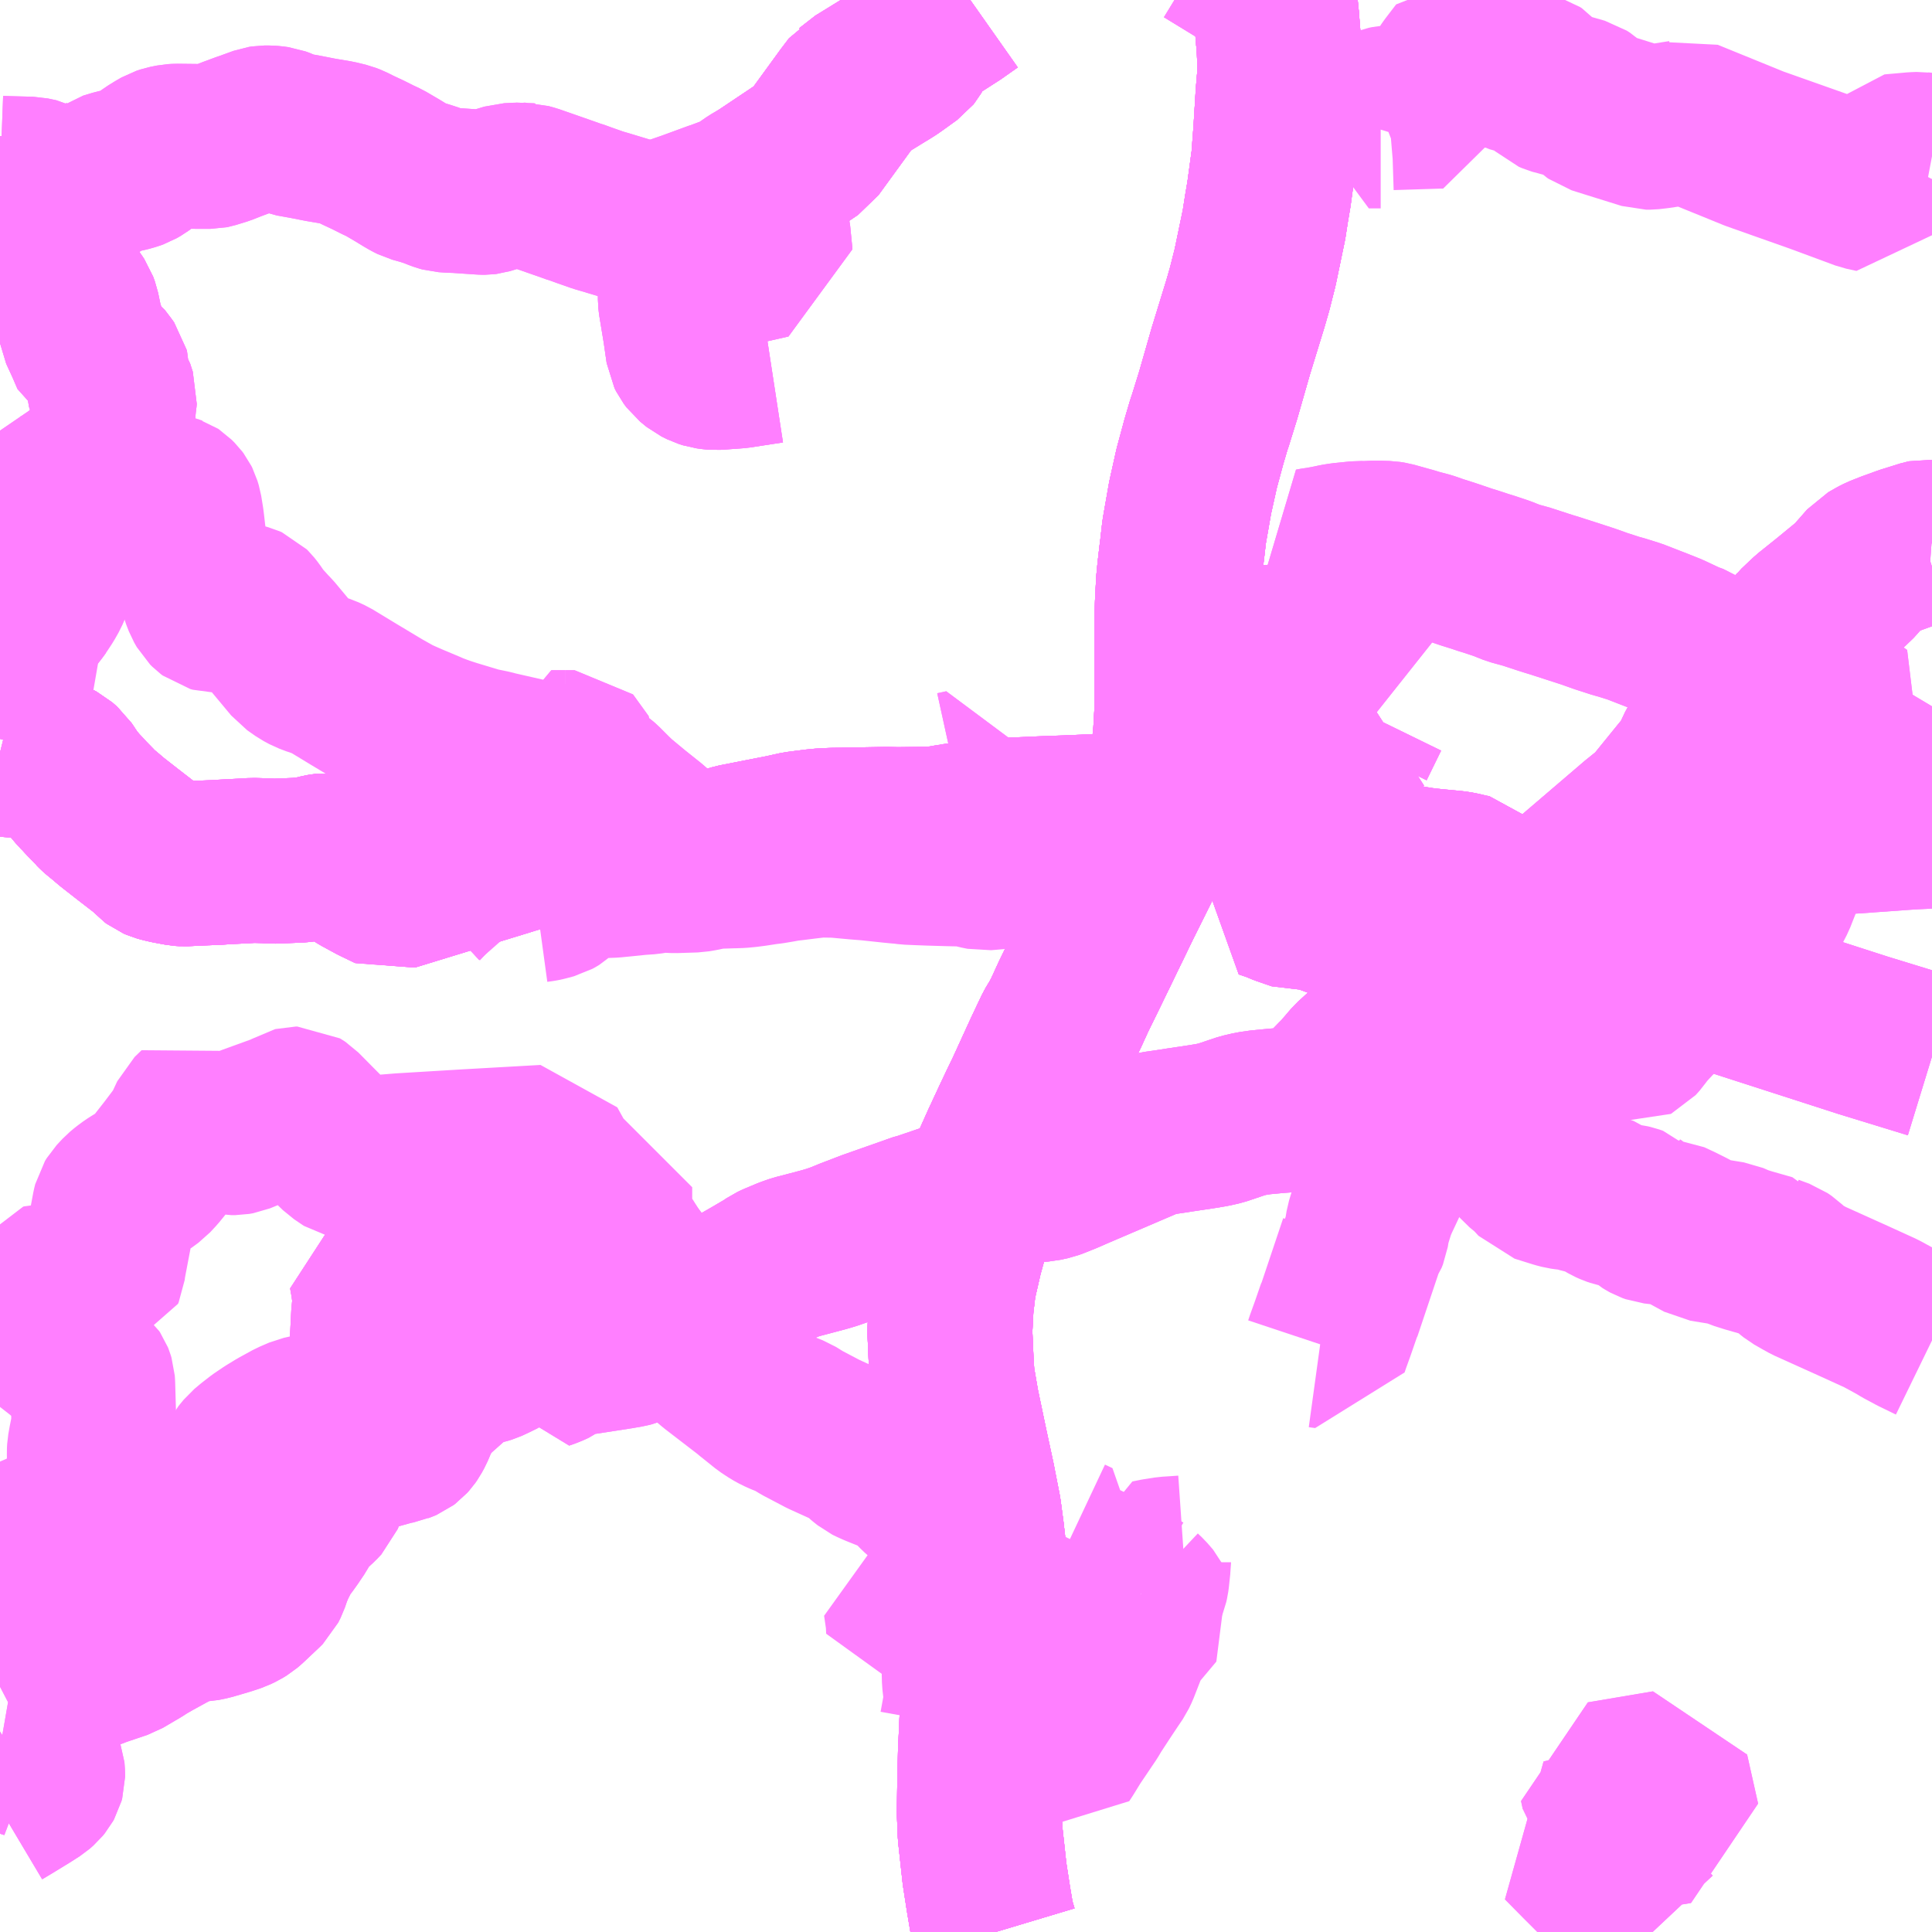 <?xml version="1.0" encoding="UTF-8"?>
<svg  xmlns="http://www.w3.org/2000/svg" xmlns:xlink="http://www.w3.org/1999/xlink" xmlns:go="http://purl.org/svgmap/profile" property="N07_001,N07_002,N07_003,N07_004,N07_005,N07_006,N07_007" viewBox="13640.625 -3471.68 8.789 8.789" go:dataArea="13640.625 -3471.6796875 8.7890625 8.7890625" >
<globalCoordinateSystem srsName="http://purl.org/crs/84" transform="matrix(100.0,0.0,0.0,-100.0,0.0,0.0)" />
<defs>
 <g id="p0" >
  <circle cx="0.0" cy="0.0" r="3" stroke="green" stroke-width="0.75" vector-effect="non-scaling-stroke" />
 </g>
</defs>
<g fill="none" fill-rule="evenodd" stroke="#FF00FF" stroke-width="0.75" opacity="0.5" vector-effect="non-scaling-stroke" stroke-linejoin="bevel" >
<path content="1,三交南紀交通（株）,名古屋南紀高速バス,5.0,5.0,5.0," xlink:title="1" d="M13645.154,-3462.891L13645.142,-3462.931L13645.136,-3462.956L13645.122,-3463.039L13645.104,-3463.155L13645.084,-3463.337L13645.08,-3463.434L13645.082,-3463.577L13645.085,-3463.705L13645.094,-3463.905L13645.095,-3463.926L13645.105,-3464.101L13645.11,-3464.182L13645.11,-3464.428L13645.104,-3464.582L13645.098,-3464.648L13645.091,-3464.709L13645.078,-3464.806L13645.05,-3464.949L13645.017,-3465.102L13644.978,-3465.288L13644.957,-3465.41L13644.953,-3465.466L13644.947,-3465.602L13644.946,-3465.623L13644.952,-3465.739L13644.964,-3465.841L13644.995,-3465.976L13645.033,-3466.113L13645.087,-3466.253L13645.15,-3466.389L13645.189,-3466.476L13645.242,-3466.59L13645.279,-3466.668L13645.299,-3466.709L13645.374,-3466.873L13645.386,-3466.899L13645.431,-3466.994L13645.454,-3467.032L13645.471,-3467.064L13645.508,-3467.145L13645.574,-3467.28L13645.719,-3467.579L13645.808,-3467.758L13645.826,-3467.799L13645.891,-3467.956L13645.912,-3468.013L13645.932,-3468.075L13645.944,-3468.134L13645.959,-3468.215L13645.964,-3468.255L13645.966,-3468.271L13645.973,-3468.346L13645.978,-3468.434L13645.979,-3468.453L13645.98,-3468.693L13645.979,-3468.864L13645.981,-3468.933L13645.986,-3469.03L13645.991,-3469.082L13646,-3469.159L13646.003,-3469.182L13646.012,-3469.261L13646.039,-3469.415L13646.069,-3469.55L13646.102,-3469.672L13646.125,-3469.75L13646.13,-3469.764L13646.167,-3469.883L13646.224,-3470.082L13646.291,-3470.3L13646.31,-3470.366L13646.335,-3470.465L13646.372,-3470.643L13646.375,-3470.657L13646.386,-3470.728L13646.398,-3470.799L13646.4,-3470.814L13646.419,-3470.953L13646.427,-3471.059L13646.429,-3471.088L13646.43,-3471.103L13646.439,-3471.25L13646.446,-3471.333L13646.447,-3471.392L13646.443,-3471.479L13646.44,-3471.508L13646.439,-3471.519L13646.433,-3471.595L13646.429,-3471.635L13646.426,-3471.666L13646.425,-3471.68"/>
<path content="1,三重交通（株）,久居高茶屋線_01_on,19.0,13.0,13.0," xlink:title="1" d="M13647.873,-3467.549L13647.815,-3467.569L13647.849,-3467.639L13647.854,-3467.647L13647.86,-3467.656L13647.876,-3467.678L13647.944,-3467.658L13647.954,-3467.655L13647.991,-3467.643L13647.996,-3467.642L13648.104,-3467.608L13648.125,-3467.603L13648.173,-3467.593L13648.188,-3467.593L13648.203,-3467.595L13648.212,-3467.597L13648.227,-3467.595L13648.241,-3467.591L13648.266,-3467.582L13648.283,-3467.574L13648.329,-3467.545L13648.339,-3467.541L13648.389,-3467.523L13648.448,-3467.504L13648.46,-3467.501L13648.521,-3467.482L13648.525,-3467.481L13648.542,-3467.476L13648.593,-3467.46L13648.605,-3467.456L13648.577,-3467.342L13648.528,-3467.232L13648.49,-3467.167L13649.101,-3466.97L13649.414,-3466.874"/>
<path content="1,三重交通（株）,久居高茶屋線_02_on,19.0,13.0,13.0," xlink:title="1" d="M13647.873,-3467.549L13647.815,-3467.569L13647.849,-3467.639L13647.854,-3467.647L13647.86,-3467.656L13647.876,-3467.678L13647.944,-3467.658L13647.954,-3467.655L13647.991,-3467.643L13647.996,-3467.642L13648.104,-3467.608L13648.125,-3467.603L13648.173,-3467.593L13648.188,-3467.593L13648.203,-3467.595L13648.212,-3467.597L13648.227,-3467.595L13648.241,-3467.591L13648.266,-3467.582L13648.283,-3467.574L13648.329,-3467.545L13648.339,-3467.541L13648.389,-3467.523L13648.448,-3467.504L13648.46,-3467.501L13648.521,-3467.482L13648.525,-3467.481L13648.542,-3467.476L13648.593,-3467.46L13648.605,-3467.456L13648.577,-3467.342L13648.528,-3467.232L13648.49,-3467.167L13649.101,-3466.97L13649.414,-3466.874"/>
<path content="1,三重交通（株）,久居高茶屋線_03_on,19.0,13.0,13.0," xlink:title="1" d="M13647.873,-3467.549L13647.815,-3467.569L13647.849,-3467.639L13647.854,-3467.647L13647.86,-3467.656L13647.876,-3467.678L13647.944,-3467.658L13647.954,-3467.655L13647.991,-3467.643L13647.996,-3467.642L13648.104,-3467.608L13648.125,-3467.603L13648.173,-3467.593L13648.188,-3467.593L13648.203,-3467.595L13648.212,-3467.597L13648.227,-3467.595L13648.241,-3467.591L13648.266,-3467.582L13648.283,-3467.574L13648.329,-3467.545L13648.339,-3467.541L13648.389,-3467.523L13648.448,-3467.504L13648.46,-3467.501L13648.521,-3467.482L13648.525,-3467.481L13648.542,-3467.476L13648.593,-3467.46L13648.605,-3467.456L13648.577,-3467.342L13648.528,-3467.232L13648.49,-3467.167L13649.101,-3466.97L13649.414,-3466.874"/>
<path content="1,三重交通（株）,伊勢～京都,2.0,2.0,2.0," xlink:title="1" d="M13646.425,-3471.68L13646.426,-3471.666L13646.429,-3471.635L13646.433,-3471.595L13646.439,-3471.519L13646.44,-3471.508L13646.443,-3471.479L13646.447,-3471.392L13646.446,-3471.333L13646.439,-3471.25L13646.43,-3471.103L13646.429,-3471.088L13646.427,-3471.059L13646.419,-3470.953L13646.4,-3470.814L13646.398,-3470.799L13646.386,-3470.728L13646.375,-3470.657L13646.372,-3470.643L13646.335,-3470.465L13646.31,-3470.366L13646.291,-3470.3L13646.224,-3470.082L13646.167,-3469.883L13646.13,-3469.764L13646.125,-3469.75L13646.102,-3469.672L13646.069,-3469.55L13646.039,-3469.415L13646.012,-3469.261L13646.003,-3469.182L13646,-3469.159L13645.991,-3469.082L13645.986,-3469.03L13645.981,-3468.933L13645.979,-3468.864L13645.98,-3468.693L13645.979,-3468.453L13645.978,-3468.434L13645.973,-3468.346L13645.966,-3468.271L13645.964,-3468.255L13645.959,-3468.215L13645.944,-3468.134L13645.932,-3468.075L13645.912,-3468.013L13645.891,-3467.956L13645.826,-3467.799L13645.808,-3467.758L13645.719,-3467.579L13645.574,-3467.28L13645.508,-3467.145L13645.471,-3467.064L13645.454,-3467.032L13645.431,-3466.994L13645.386,-3466.899L13645.374,-3466.873L13645.299,-3466.709L13645.279,-3466.668L13645.242,-3466.59L13645.189,-3466.476L13645.15,-3466.389L13645.087,-3466.253L13645.033,-3466.113L13644.995,-3465.976L13644.964,-3465.841L13644.952,-3465.739L13644.946,-3465.623L13644.947,-3465.602L13644.953,-3465.466L13644.957,-3465.41L13644.978,-3465.288L13645.017,-3465.102L13645.05,-3464.949L13645.078,-3464.806L13645.091,-3464.709L13645.098,-3464.648L13645.104,-3464.582L13645.11,-3464.428L13645.11,-3464.182L13645.105,-3464.101L13645.095,-3463.926L13645.094,-3463.905L13645.085,-3463.705L13645.082,-3463.577L13645.08,-3463.434L13645.084,-3463.337L13645.104,-3463.155L13645.122,-3463.039L13645.136,-3462.956L13645.142,-3462.931L13645.154,-3462.891"/>
<path content="1,三重交通（株）,勝浦・南紀～横浜・東京・大宮,1.0,1.0,1.0," xlink:title="1" d="M13646.425,-3471.68L13646.426,-3471.666L13646.429,-3471.635L13646.433,-3471.595L13646.439,-3471.519L13646.44,-3471.508L13646.443,-3471.479L13646.447,-3471.392L13646.446,-3471.333L13646.439,-3471.25L13646.43,-3471.103L13646.429,-3471.088L13646.427,-3471.059L13646.419,-3470.953L13646.4,-3470.814L13646.398,-3470.799L13646.386,-3470.728L13646.375,-3470.657L13646.372,-3470.643L13646.335,-3470.465L13646.31,-3470.366L13646.291,-3470.3L13646.224,-3470.082L13646.167,-3469.883L13646.13,-3469.764L13646.125,-3469.75L13646.102,-3469.672L13646.069,-3469.55L13646.039,-3469.415L13646.012,-3469.261L13646.003,-3469.182L13646,-3469.159L13645.991,-3469.082L13645.986,-3469.03L13645.981,-3468.933L13645.979,-3468.864L13645.98,-3468.693L13645.979,-3468.453L13645.978,-3468.434L13645.973,-3468.346L13645.966,-3468.271L13645.964,-3468.255L13645.959,-3468.215L13645.944,-3468.134L13645.932,-3468.075L13645.912,-3468.013L13645.891,-3467.956L13645.826,-3467.799L13645.808,-3467.758L13645.719,-3467.579L13645.574,-3467.28L13645.508,-3467.145L13645.471,-3467.064L13645.454,-3467.032L13645.431,-3466.994L13645.386,-3466.899L13645.374,-3466.873L13645.299,-3466.709L13645.279,-3466.668L13645.242,-3466.59L13645.189,-3466.476L13645.15,-3466.389L13645.087,-3466.253L13645.033,-3466.113L13644.995,-3465.976L13644.964,-3465.841L13644.952,-3465.739L13644.946,-3465.623L13644.947,-3465.602L13644.953,-3465.466L13644.957,-3465.41L13644.978,-3465.288L13645.017,-3465.102L13645.05,-3464.949L13645.078,-3464.806L13645.091,-3464.709L13645.098,-3464.648L13645.104,-3464.582L13645.11,-3464.428L13645.11,-3464.182L13645.105,-3464.101L13645.095,-3463.926L13645.094,-3463.905L13645.085,-3463.705L13645.082,-3463.577L13645.08,-3463.434L13645.084,-3463.337L13645.104,-3463.155L13645.122,-3463.039L13645.136,-3462.956L13645.142,-3462.931L13645.154,-3462.891"/>
<path content="1,三重交通（株）,国立病院線,21.5,11.5,11.5," xlink:title="1" d="M13646.45,-3468.657L13646.344,-3468.654L13646.403,-3468.528L13646.452,-3468.426L13646.484,-3468.35L13646.485,-3468.325L13646.492,-3468.226L13646.503,-3468.233L13646.519,-3468.24L13646.527,-3468.244L13646.553,-3468.255L13646.587,-3468.268L13646.608,-3468.275L13646.638,-3468.282L13646.703,-3468.29L13646.725,-3468.292L13646.761,-3468.293L13646.768,-3468.294L13646.778,-3468.295L13646.767,-3468.276L13646.744,-3468.238L13646.718,-3468.194L13646.704,-3468.17L13646.65,-3468.077L13646.652,-3468.077L13646.604,-3467.99L13646.548,-3467.895L13646.906,-3467.757L13647.001,-3467.739L13647.054,-3467.729L13647.075,-3467.726L13647.085,-3467.724L13647.127,-3467.719L13647.156,-3467.716L13647.229,-3467.709L13647.239,-3467.708L13647.265,-3467.704L13647.298,-3467.696L13647.305,-3467.695L13647.309,-3467.694L13647.441,-3467.57L13647.537,-3467.47L13647.617,-3467.538L13647.622,-3467.542L13647.628,-3467.548L13647.683,-3467.594L13647.75,-3467.653L13647.762,-3467.627"/>
<path content="1,三重交通（株）,多気線,4.0,4.0,4.0," xlink:title="1" d="M13647.762,-3467.627L13647.75,-3467.653L13647.683,-3467.594L13647.628,-3467.548L13647.622,-3467.542L13647.617,-3467.538L13647.537,-3467.47L13647.441,-3467.57L13647.309,-3467.694L13647.305,-3467.695L13647.229,-3467.545L13647.112,-3467.329L13647.055,-3467.224L13646.954,-3467.03L13646.923,-3466.974L13646.783,-3466.847L13646.73,-3466.785L13646.707,-3466.762L13646.638,-3466.69L13646.6,-3466.656L13646.576,-3466.637L13646.435,-3466.627L13646.361,-3466.62L13646.319,-3466.614L13646.276,-3466.604L13646.178,-3466.571L13646.137,-3466.562L13646.095,-3466.555L13645.988,-3466.539L13645.97,-3466.536L13645.888,-3466.524L13645.875,-3466.521L13645.861,-3466.516L13645.848,-3466.511L13645.516,-3466.369L13645.491,-3466.358L13645.475,-3466.351L13645.423,-3466.33L13645.404,-3466.323L13645.381,-3466.318L13645.368,-3466.315L13645.338,-3466.313L13645.304,-3466.309L13645.281,-3466.307L13645.261,-3466.303L13645.244,-3466.299L13645.124,-3466.258L13644.822,-3466.155L13644.812,-3466.153L13644.585,-3466.073L13644.491,-3466.037L13644.45,-3466.02L13644.41,-3466.006L13644.373,-3465.995L13644.271,-3465.968L13644.247,-3465.962L13644.213,-3465.95L13644.158,-3465.927L13644.141,-3465.919L13644.119,-3465.904L13644.056,-3465.867L13643.945,-3465.803L13643.919,-3465.789L13643.899,-3465.782L13643.734,-3465.74L13643.61,-3465.708L13643.566,-3465.696L13643.534,-3465.687L13643.471,-3465.674L13643.365,-3465.647L13643.282,-3465.625L13643.269,-3465.644L13643.198,-3465.839L13643.178,-3465.869L13643.162,-3465.884L13643.147,-3465.891L13643.116,-3465.901L13642.878,-3465.948L13642.763,-3465.963L13642.749,-3465.962L13642.721,-3465.957L13642.636,-3465.942L13642.553,-3465.927L13642.371,-3465.899L13642.314,-3465.885L13642.321,-3465.846L13642.326,-3465.811L13642.33,-3465.78L13642.33,-3465.741L13642.325,-3465.706L13642.319,-3465.589L13642.321,-3465.566L13642.327,-3465.538L13642.339,-3465.509L13642.444,-3465.364L13642.485,-3465.322L13642.484,-3465.322L13642.39,-3465.301L13642.232,-3465.274L13642.078,-3465.246L13641.998,-3465.228L13641.954,-3465.209L13641.892,-3465.175L13641.851,-3465.15L13641.811,-3465.123L13641.775,-3465.095L13641.75,-3465.074L13641.727,-3465.046L13641.714,-3465.021L13641.709,-3464.992L13641.706,-3464.939L13641.694,-3464.893L13641.675,-3464.857L13641.655,-3464.836L13641.624,-3464.818L13641.605,-3464.807L13641.577,-3464.801L13641.541,-3464.796L13641.402,-3464.786L13641.371,-3464.784L13641.335,-3464.778L13641.309,-3464.771L13641.286,-3464.764L13641.264,-3464.753L13641.243,-3464.739L13641.23,-3464.73L13641.075,-3464.625L13640.863,-3464.469L13640.836,-3464.46L13640.812,-3464.453L13640.801,-3464.449L13640.783,-3464.444L13640.664,-3464.41L13640.625,-3464.396"/>
<path content="1,三重交通（株）,嬉野線,2.2,1.0,1.0," xlink:title="1" d="M13647.919,-3463.529L13647.911,-3463.566L13648.207,-3463.616L13648.257,-3463.393L13647.97,-3463.346L13647.904,-3463.335L13647.848,-3463.326L13647.766,-3463.31L13647.738,-3463.303L13647.823,-3463.217L13647.907,-3463.133L13647.991,-3463.047L13648.034,-3462.997L13648.097,-3462.94L13648.143,-3462.891"/>
<path content="1,三重交通（株）,榊原線_01_on,29.0,25.5,25.5," xlink:title="1" d="M13647.762,-3467.627L13647.75,-3467.653"/>
<path content="1,三重交通（株）,榊原線_01_on,29.0,25.5,25.5," xlink:title="1" d="M13647.75,-3467.653L13648.076,-3467.932L13648.148,-3467.99L13648.282,-3468.155L13648.312,-3468.189L13648.323,-3468.209L13648.357,-3468.281L13648.362,-3468.289L13648.368,-3468.299L13648.389,-3468.33L13648.398,-3468.341L13648.404,-3468.348L13648.415,-3468.361L13648.447,-3468.401L13648.481,-3468.446L13648.501,-3468.47L13648.555,-3468.539L13648.563,-3468.549L13648.587,-3468.576L13648.629,-3468.624L13648.638,-3468.635L13648.643,-3468.641L13648.705,-3468.708L13648.777,-3468.791L13648.783,-3468.797L13648.802,-3468.817L13648.805,-3468.821L13648.859,-3468.872L13648.929,-3468.928L13648.95,-3468.945L13649.051,-3469.028L13649.077,-3469.057L13649.128,-3469.115L13649.163,-3469.135L13649.181,-3469.144L13649.224,-3469.161L13649.293,-3469.186L13649.379,-3469.213L13649.384,-3469.214L13649.412,-3469.212L13649.414,-3469.211"/>
<path content="1,三重交通（株）,榊原線_01_on,29.0,25.5,25.5," xlink:title="1" d="M13640.625,-3468.256L13640.629,-3468.255L13640.662,-3468.247L13640.742,-3468.24L13640.792,-3468.23L13640.849,-3468.219L13640.872,-3468.211L13640.889,-3468.202L13640.912,-3468.182L13640.942,-3468.137L13640.949,-3468.127L13640.957,-3468.117L13640.984,-3468.085L13640.998,-3468.071L13641.018,-3468.049L13641.056,-3468.01L13641.058,-3468.007L13641.071,-3467.994L13641.081,-3467.985L13641.094,-3467.975L13641.134,-3467.941L13641.203,-3467.887L13641.291,-3467.819L13641.302,-3467.811L13641.327,-3467.784L13641.335,-3467.778L13641.349,-3467.772L13641.367,-3467.767L13641.376,-3467.765L13641.393,-3467.761L13641.447,-3467.751L13641.463,-3467.75L13641.524,-3467.753L13641.621,-3467.757L13641.631,-3467.758L13641.686,-3467.761L13641.746,-3467.764L13641.774,-3467.766L13641.845,-3467.764L13641.864,-3467.762L13641.989,-3467.767L13642.049,-3467.775L13642.084,-3467.784L13642.096,-3467.786L13642.105,-3467.787L13642.112,-3467.786L13642.117,-3467.785L13642.174,-3467.763L13642.205,-3467.751L13642.21,-3467.748L13642.249,-3467.718L13642.268,-3467.706L13642.314,-3467.681L13642.336,-3467.669L13642.403,-3467.637L13643.037,-3467.831L13643.103,-3467.846L13643.188,-3467.846L13643.638,-3467.792L13643.757,-3467.78L13643.778,-3467.781L13643.79,-3467.78L13643.877,-3467.802L13643.97,-3467.83L13644.189,-3467.873L13644.252,-3467.887L13644.29,-3467.892L13644.338,-3467.898L13644.37,-3467.901L13644.416,-3467.903L13644.478,-3467.904L13644.65,-3467.907L13644.664,-3467.907L13644.709,-3467.906L13644.859,-3467.908L13644.874,-3467.908L13644.889,-3467.91L13644.936,-3467.918L13644.955,-3467.921L13644.958,-3467.922L13645.017,-3467.93L13645.022,-3467.931L13645.028,-3467.932L13645.094,-3467.942L13645.249,-3467.951L13645.263,-3467.951L13645.375,-3467.956L13645.486,-3467.96L13645.501,-3467.961L13645.507,-3467.961L13645.558,-3467.963L13645.768,-3467.974L13645.855,-3467.977L13645.874,-3467.978L13645.901,-3467.982L13646.035,-3467.987L13646.161,-3467.987L13646.424,-3467.94L13646.548,-3467.895L13646.906,-3467.757L13647.001,-3467.739L13647.054,-3467.729L13647.075,-3467.726L13647.085,-3467.724L13647.127,-3467.719L13647.156,-3467.716L13647.229,-3467.709L13647.239,-3467.708L13647.265,-3467.704L13647.298,-3467.696L13647.305,-3467.695L13647.309,-3467.694L13647.441,-3467.57L13647.537,-3467.47L13647.617,-3467.538L13647.622,-3467.542L13647.628,-3467.548L13647.683,-3467.594L13647.75,-3467.653"/>
<path content="1,三重交通（株）,榊原線_02_on,29.0,25.5,25.5," xlink:title="1" d="M13647.762,-3467.627L13647.75,-3467.653"/>
<path content="1,三重交通（株）,榊原線_02_on,29.0,25.5,25.5," xlink:title="1" d="M13647.75,-3467.653L13648.076,-3467.932L13648.148,-3467.99L13648.282,-3468.155L13648.312,-3468.189L13648.323,-3468.209L13648.357,-3468.281L13648.362,-3468.289L13648.368,-3468.299L13648.389,-3468.33L13648.398,-3468.341L13648.404,-3468.348L13648.415,-3468.361L13648.447,-3468.401L13648.481,-3468.446L13648.501,-3468.47L13648.555,-3468.539L13648.563,-3468.549L13648.587,-3468.576L13648.629,-3468.624L13648.638,-3468.635L13648.643,-3468.641L13648.705,-3468.708L13648.777,-3468.791L13648.783,-3468.797L13648.802,-3468.817L13648.805,-3468.821L13648.859,-3468.872L13648.929,-3468.928L13648.95,-3468.945L13649.051,-3469.028L13649.077,-3469.057L13649.128,-3469.115L13649.163,-3469.135L13649.181,-3469.144L13649.224,-3469.161L13649.293,-3469.186L13649.379,-3469.213L13649.384,-3469.214L13649.412,-3469.212L13649.414,-3469.211"/>
<path content="1,三重交通（株）,榊原線_02_on,29.0,25.5,25.5," xlink:title="1" d="M13640.625,-3468.256L13640.629,-3468.255L13640.662,-3468.247L13640.742,-3468.24L13640.792,-3468.23L13640.849,-3468.219L13640.872,-3468.211L13640.889,-3468.202L13640.912,-3468.182L13640.942,-3468.137L13640.949,-3468.127L13640.957,-3468.117L13640.984,-3468.085L13640.998,-3468.071L13641.018,-3468.049L13641.056,-3468.01L13641.058,-3468.007L13641.071,-3467.994L13641.081,-3467.985L13641.094,-3467.975L13641.134,-3467.941L13641.203,-3467.887L13641.291,-3467.819L13641.302,-3467.811L13641.327,-3467.784L13641.335,-3467.778L13641.349,-3467.772L13641.367,-3467.767L13641.376,-3467.765L13641.393,-3467.761L13641.447,-3467.751L13641.463,-3467.75L13641.524,-3467.753L13641.621,-3467.757L13641.631,-3467.758L13641.686,-3467.761L13641.746,-3467.764L13641.774,-3467.766L13641.845,-3467.764L13641.864,-3467.762L13641.989,-3467.767L13642.049,-3467.775L13642.084,-3467.784L13642.096,-3467.786L13642.105,-3467.787L13642.112,-3467.786L13642.117,-3467.785L13642.174,-3467.763L13642.205,-3467.751L13642.21,-3467.748L13642.249,-3467.718L13642.268,-3467.706L13642.314,-3467.681L13642.336,-3467.669L13642.403,-3467.637L13643.037,-3467.831L13643.103,-3467.846L13643.188,-3467.846L13643.638,-3467.792L13643.757,-3467.78L13643.778,-3467.781L13643.79,-3467.78L13643.877,-3467.802L13643.97,-3467.83L13644.189,-3467.873L13644.252,-3467.887L13644.29,-3467.892L13644.338,-3467.898L13644.37,-3467.901L13644.416,-3467.903L13644.478,-3467.904L13644.65,-3467.907L13644.664,-3467.907L13644.709,-3467.906L13644.859,-3467.908L13644.874,-3467.908L13644.889,-3467.91L13644.936,-3467.918L13644.955,-3467.921L13644.958,-3467.922L13645.017,-3467.93L13645.022,-3467.931L13645.028,-3467.932L13645.094,-3467.942L13645.249,-3467.951L13645.263,-3467.951L13645.375,-3467.956L13645.486,-3467.96L13645.501,-3467.961L13645.507,-3467.961L13645.558,-3467.963L13645.768,-3467.974L13645.855,-3467.977L13645.874,-3467.978L13645.901,-3467.982L13646.035,-3467.987L13646.161,-3467.987L13646.424,-3467.94L13646.548,-3467.895L13646.906,-3467.757L13647.001,-3467.739L13647.054,-3467.729L13647.075,-3467.726L13647.085,-3467.724L13647.127,-3467.719L13647.156,-3467.716L13647.229,-3467.709L13647.239,-3467.708L13647.265,-3467.704L13647.298,-3467.696L13647.305,-3467.695L13647.309,-3467.694L13647.441,-3467.57L13647.537,-3467.47L13647.617,-3467.538L13647.622,-3467.542L13647.628,-3467.548L13647.683,-3467.594L13647.75,-3467.653"/>
<path content="1,三重交通（株）,榊原線_03_on,29.0,25.5,25.5," xlink:title="1" d="M13647.762,-3467.627L13647.75,-3467.653"/>
<path content="1,三重交通（株）,榊原線_03_on,29.0,25.5,25.5," xlink:title="1" d="M13647.75,-3467.653L13648.076,-3467.932L13648.148,-3467.99L13648.282,-3468.155L13648.312,-3468.189L13648.323,-3468.209L13648.357,-3468.281L13648.362,-3468.289L13648.368,-3468.299L13648.389,-3468.33L13648.398,-3468.341L13648.404,-3468.348L13648.415,-3468.361L13648.447,-3468.401L13648.481,-3468.446L13648.501,-3468.47L13648.555,-3468.539L13648.563,-3468.549L13648.587,-3468.576L13648.629,-3468.624L13648.638,-3468.635L13648.643,-3468.641L13648.705,-3468.708L13648.777,-3468.791L13648.783,-3468.797L13648.802,-3468.817L13648.805,-3468.821L13648.859,-3468.872L13648.929,-3468.928L13648.95,-3468.945L13649.051,-3469.028L13649.077,-3469.057L13649.128,-3469.115L13649.163,-3469.135L13649.181,-3469.144L13649.224,-3469.161L13649.293,-3469.186L13649.379,-3469.213L13649.384,-3469.214L13649.412,-3469.212L13649.414,-3469.211"/>
<path content="1,三重交通（株）,榊原線_03_on,29.0,25.5,25.5," xlink:title="1" d="M13640.625,-3470.686L13640.632,-3470.686L13640.645,-3470.68L13640.653,-3470.675L13640.66,-3470.668L13640.668,-3470.657L13640.68,-3470.638L13640.711,-3470.6L13640.746,-3470.552L13640.797,-3470.494L13640.832,-3470.455L13640.867,-3470.416L13640.893,-3470.389L13640.907,-3470.374L13640.931,-3470.346L13640.943,-3470.33L13640.957,-3470.312L13640.969,-3470.294L13640.977,-3470.272L13640.989,-3470.214L13640.994,-3470.182L13641.024,-3470.117L13641.049,-3470.059L13641.07,-3470.047L13641.077,-3470.042L13641.103,-3470.008L13641.11,-3469.998L13641.112,-3469.99L13641.113,-3469.947L13641.115,-3469.941L13641.118,-3469.934L13641.123,-3469.926L13641.133,-3469.911L13641.144,-3469.877L13641.146,-3469.871L13641.145,-3469.858L13641.143,-3469.847L13641.141,-3469.825L13641.137,-3469.77L13641.133,-3469.725L13641.133,-3469.699L13641.132,-3469.688L13641.13,-3469.683L13641.109,-3469.656L13641.078,-3469.614L13641.064,-3469.594L13641.064,-3469.589L13641.066,-3469.568L13641.06,-3469.559L13641.049,-3469.538L13641.039,-3469.521L13641.027,-3469.505L13641.022,-3469.501L13640.954,-3469.473L13640.919,-3469.463L13640.87,-3469.443L13640.871,-3469.376L13640.876,-3469.276L13640.878,-3469.268L13640.878,-3469.258L13640.879,-3469.251L13640.88,-3469.233L13640.883,-3469.215L13640.882,-3469.191L13640.866,-3469.081L13640.865,-3469.072L13640.863,-3469.056L13640.86,-3469.044L13640.851,-3469.017L13640.838,-3468.987L13640.821,-3468.957L13640.802,-3468.928L13640.792,-3468.914L13640.761,-3468.874L13640.709,-3468.798L13640.702,-3468.786L13640.699,-3468.764L13640.702,-3468.729L13640.661,-3468.493L13640.625,-3468.317M13640.625,-3468.256L13640.629,-3468.255L13640.662,-3468.247L13640.742,-3468.24L13640.792,-3468.23L13640.849,-3468.219L13640.872,-3468.211L13640.889,-3468.202L13640.912,-3468.182L13640.942,-3468.137L13640.949,-3468.127L13640.957,-3468.117L13640.984,-3468.085L13640.998,-3468.071L13641.018,-3468.049L13641.056,-3468.01L13641.058,-3468.007L13641.071,-3467.994L13641.081,-3467.985L13641.094,-3467.975L13641.134,-3467.941L13641.203,-3467.887L13641.291,-3467.819L13641.302,-3467.811L13641.327,-3467.784L13641.335,-3467.778L13641.349,-3467.772L13641.367,-3467.767L13641.376,-3467.765L13641.393,-3467.761L13641.447,-3467.751L13641.463,-3467.75L13641.524,-3467.753L13641.621,-3467.757L13641.631,-3467.758L13641.686,-3467.761L13641.746,-3467.764L13641.774,-3467.766L13641.845,-3467.764L13641.864,-3467.762L13641.989,-3467.767L13642.049,-3467.775L13642.084,-3467.784L13642.096,-3467.786L13642.105,-3467.787L13642.112,-3467.786L13642.117,-3467.785L13642.174,-3467.763L13642.205,-3467.751L13642.21,-3467.748L13642.249,-3467.718L13642.268,-3467.706L13642.314,-3467.681L13642.336,-3467.669L13642.403,-3467.637L13643.037,-3467.831L13643.103,-3467.846L13643.188,-3467.846L13643.638,-3467.792L13643.757,-3467.78L13643.778,-3467.781L13643.79,-3467.78L13643.877,-3467.802L13643.97,-3467.83L13644.189,-3467.873L13644.252,-3467.887L13644.29,-3467.892L13644.338,-3467.898L13644.37,-3467.901L13644.416,-3467.903L13644.478,-3467.904L13644.65,-3467.907L13644.664,-3467.907L13644.709,-3467.906L13644.859,-3467.908L13644.874,-3467.908L13644.889,-3467.91L13644.936,-3467.918L13644.955,-3467.921L13644.958,-3467.922L13645.017,-3467.93L13645.022,-3467.931L13645.028,-3467.932L13645.094,-3467.942L13645.249,-3467.951L13645.263,-3467.951L13645.375,-3467.956L13645.486,-3467.96L13645.501,-3467.961L13645.507,-3467.961L13645.558,-3467.963L13645.768,-3467.974L13645.855,-3467.977L13645.874,-3467.978L13645.901,-3467.982L13646.035,-3467.987L13646.161,-3467.987L13646.424,-3467.94L13646.548,-3467.895L13646.906,-3467.757L13647.001,-3467.739L13647.054,-3467.729L13647.075,-3467.726L13647.085,-3467.724L13647.127,-3467.719L13647.156,-3467.716L13647.229,-3467.709L13647.239,-3467.708L13647.265,-3467.704L13647.298,-3467.696L13647.305,-3467.695L13647.309,-3467.694L13647.441,-3467.57L13647.537,-3467.47L13647.617,-3467.538L13647.622,-3467.542L13647.628,-3467.548L13647.683,-3467.594L13647.75,-3467.653"/>
<path content="1,三重交通（株）,泉ヶ丘片田団地線_01_on,41.0,21.5,21.5," xlink:title="1" d="M13644.13,-3470.038L13643.98,-3470.015L13643.897,-3470.009L13643.88,-3470.008L13643.867,-3470.009L13643.845,-3470.012L13643.826,-3470.018L13643.802,-3470.03L13643.797,-3470.034L13643.775,-3470.052L13643.763,-3470.068L13643.756,-3470.082L13643.742,-3470.179L13643.722,-3470.3L13643.72,-3470.318L13643.72,-3470.34L13643.724,-3470.356L13643.729,-3470.369L13643.742,-3470.388L13643.752,-3470.399L13643.765,-3470.409L13643.788,-3470.422L13643.802,-3470.427L13643.952,-3470.475L13644.129,-3470.515L13644.128,-3470.527L13644.119,-3470.618L13644.117,-3470.626L13644.115,-3470.647L13644.113,-3470.664L13644.11,-3470.685L13644.105,-3470.735L13644.102,-3470.77L13644.101,-3470.789L13644.096,-3470.829L13644.094,-3470.849L13644.093,-3470.862L13644.244,-3470.963L13644.318,-3471.013L13644.478,-3471.233L13644.513,-3471.279L13644.525,-3471.285L13644.528,-3471.288L13644.538,-3471.294L13644.637,-3471.355L13644.657,-3471.367L13644.679,-3471.381L13644.699,-3471.395L13644.76,-3471.439L13644.764,-3471.444L13644.771,-3471.456L13644.781,-3471.479L13644.792,-3471.506L13644.798,-3471.515L13644.817,-3471.53L13644.854,-3471.555L13644.873,-3471.569L13644.968,-3471.63L13645.039,-3471.68"/>
<path content="1,三重交通（株）,泉ヶ丘片田団地線_01_on,41.0,21.5,21.5," xlink:title="1" d="M13646.24,-3471.406L13646.391,-3471.653L13646.407,-3471.68"/>
<path content="1,三重交通（株）,泉ヶ丘片田団地線_02_on,41.0,21.5,21.5," xlink:title="1" d="M13646.24,-3471.406L13646.391,-3471.653L13646.407,-3471.68"/>
<path content="1,三重交通（株）,泉ヶ丘片田団地線_02_on,41.0,21.5,21.5," xlink:title="1" d="M13645.039,-3471.68L13644.968,-3471.63L13644.873,-3471.569L13644.854,-3471.555L13644.817,-3471.53L13644.798,-3471.515L13644.792,-3471.506L13644.781,-3471.479L13644.771,-3471.456L13644.764,-3471.444L13644.76,-3471.439L13644.699,-3471.395L13644.679,-3471.381L13644.657,-3471.367L13644.637,-3471.355L13644.538,-3471.294L13644.528,-3471.288L13644.525,-3471.285L13644.513,-3471.279L13644.478,-3471.233L13644.318,-3471.013L13644.244,-3470.963L13644.093,-3470.862L13644.094,-3470.849L13644.096,-3470.829L13644.101,-3470.789L13644.102,-3470.77L13644.105,-3470.735L13644.11,-3470.685L13644.113,-3470.664L13644.115,-3470.647L13644.117,-3470.626L13644.119,-3470.618L13644.128,-3470.527L13644.129,-3470.515L13643.952,-3470.475L13643.802,-3470.427L13643.788,-3470.422L13643.765,-3470.409L13643.752,-3470.399L13643.742,-3470.388L13643.729,-3470.369L13643.724,-3470.356L13643.72,-3470.34L13643.72,-3470.318L13643.722,-3470.3L13643.742,-3470.179L13643.756,-3470.082L13643.763,-3470.068L13643.775,-3470.052L13643.797,-3470.034L13643.802,-3470.03L13643.826,-3470.018L13643.845,-3470.012L13643.867,-3470.009L13643.88,-3470.008L13643.897,-3470.009L13643.98,-3470.015L13644.13,-3470.038"/>
<path content="1,三重交通（株）,泉ヶ丘片田団地線_03_on,41.0,21.5,21.5," xlink:title="1" d="M13644.13,-3470.038L13643.98,-3470.015L13643.897,-3470.009L13643.88,-3470.008L13643.867,-3470.009L13643.845,-3470.012L13643.826,-3470.018L13643.802,-3470.03L13643.797,-3470.034L13643.775,-3470.052L13643.763,-3470.068L13643.756,-3470.082L13643.742,-3470.179L13643.722,-3470.3L13643.72,-3470.318L13643.72,-3470.34L13643.724,-3470.356L13643.729,-3470.369L13643.742,-3470.388L13643.752,-3470.399L13643.765,-3470.409L13643.788,-3470.422L13643.802,-3470.427L13643.952,-3470.475L13644.129,-3470.515L13644.128,-3470.527L13644.119,-3470.618L13644.117,-3470.626L13644.115,-3470.647L13644.113,-3470.664L13644.11,-3470.685L13644.105,-3470.735L13644.102,-3470.77L13644.101,-3470.789L13644.096,-3470.829L13644.094,-3470.849L13644.093,-3470.862L13644.244,-3470.963L13644.318,-3471.013L13644.478,-3471.233L13644.513,-3471.279L13644.525,-3471.285L13644.528,-3471.288L13644.538,-3471.294L13644.637,-3471.355L13644.657,-3471.367L13644.679,-3471.381L13644.699,-3471.395L13644.76,-3471.439L13644.764,-3471.444L13644.771,-3471.456L13644.781,-3471.479L13644.792,-3471.506L13644.798,-3471.515L13644.817,-3471.53L13644.854,-3471.555L13644.873,-3471.569L13644.968,-3471.63L13645.039,-3471.68"/>
<path content="1,三重交通（株）,泉ヶ丘片田団地線_03_on,41.0,21.5,21.5," xlink:title="1" d="M13646.407,-3471.68L13646.391,-3471.653L13646.24,-3471.406"/>
<path content="1,三重交通（株）,波瀬線_01_on,13.0,12.5,12.5," xlink:title="1" d="M13640.625,-3463.453L13640.667,-3463.478L13640.747,-3463.527L13640.786,-3463.552L13640.802,-3463.566L13640.811,-3463.577L13640.816,-3463.586L13640.819,-3463.597L13640.819,-3463.608L13640.817,-3463.637L13640.805,-3463.668L13640.778,-3463.682L13640.694,-3463.714L13640.625,-3463.726M13640.625,-3464.007L13640.65,-3464.02L13640.68,-3464.029L13640.751,-3464.039L13640.843,-3464.047L13640.933,-3464.061L13640.997,-3464.079L13641.075,-3464.109L13641.176,-3464.143L13641.256,-3464.19L13641.279,-3464.205L13641.319,-3464.228L13641.39,-3464.267L13641.453,-3464.299L13641.47,-3464.306L13641.48,-3464.309L13641.495,-3464.312L13641.545,-3464.314L13641.579,-3464.321L13641.657,-3464.344L13641.693,-3464.356L13641.716,-3464.367L13641.734,-3464.378L13641.748,-3464.39L13641.819,-3464.457L13641.828,-3464.466L13641.839,-3464.488L13641.852,-3464.526L13641.867,-3464.562L13641.88,-3464.588L13641.897,-3464.622L13641.906,-3464.637L13641.924,-3464.659L13641.944,-3464.687L13641.971,-3464.727L13641.996,-3464.773L13642.025,-3464.806L13642.07,-3464.848L13642.087,-3464.866L13642.103,-3464.905L13642.129,-3464.967L13642.141,-3464.995L13642.149,-3465.009L13642.161,-3465.022L13642.18,-3465.036L13642.208,-3465.05L13642.325,-3465.094L13642.411,-3465.118L13642.438,-3465.123L13642.445,-3465.126L13642.456,-3465.13L13642.463,-3465.133L13642.471,-3465.139L13642.48,-3465.149L13642.487,-3465.159L13642.499,-3465.181L13642.527,-3465.247L13642.538,-3465.266L13642.444,-3465.364L13642.339,-3465.509L13642.327,-3465.538L13642.321,-3465.566L13642.319,-3465.589L13642.325,-3465.706L13642.33,-3465.741L13642.33,-3465.78L13642.326,-3465.811L13642.321,-3465.846L13642.314,-3465.885L13642.371,-3465.899L13642.553,-3465.927L13642.636,-3465.942L13642.721,-3465.957L13642.749,-3465.962L13642.763,-3465.963L13642.878,-3465.948L13643.116,-3465.901L13643.147,-3465.891L13643.162,-3465.884L13643.178,-3465.869L13643.198,-3465.839L13643.269,-3465.644L13643.282,-3465.625L13643.365,-3465.647L13643.471,-3465.674L13643.534,-3465.687L13643.566,-3465.696L13643.61,-3465.708L13643.734,-3465.74L13643.899,-3465.782L13643.919,-3465.789L13643.945,-3465.803L13644.056,-3465.867L13644.119,-3465.904L13644.141,-3465.919L13644.158,-3465.927L13644.213,-3465.95L13644.247,-3465.962L13644.271,-3465.968L13644.373,-3465.995L13644.41,-3466.006L13644.45,-3466.02L13644.491,-3466.037L13644.585,-3466.073L13644.812,-3466.153L13644.822,-3466.155L13645.124,-3466.258L13645.244,-3466.299L13645.261,-3466.303L13645.281,-3466.307L13645.304,-3466.309L13645.338,-3466.313L13645.368,-3466.315L13645.381,-3466.318L13645.404,-3466.323L13645.423,-3466.33L13645.475,-3466.351L13645.491,-3466.358L13645.516,-3466.369L13645.848,-3466.511L13645.861,-3466.516L13645.875,-3466.521L13645.888,-3466.524L13645.97,-3466.536L13645.988,-3466.539L13646.095,-3466.555L13646.137,-3466.562L13646.178,-3466.571L13646.276,-3466.604L13646.319,-3466.614L13646.361,-3466.62L13646.435,-3466.627L13646.576,-3466.637L13646.6,-3466.656L13646.638,-3466.69L13646.707,-3466.762L13646.73,-3466.785L13646.783,-3466.847L13646.923,-3466.974L13646.954,-3467.03L13647.055,-3467.224L13647.112,-3467.329L13647.229,-3467.545L13647.305,-3467.695"/>
<path content="1,三重交通（株）,波瀬線_01_on,13.0,12.5,12.5," xlink:title="1" d="M13647.305,-3467.695L13647.309,-3467.694L13647.441,-3467.57L13647.537,-3467.47L13647.617,-3467.538L13647.622,-3467.542L13647.628,-3467.548L13647.683,-3467.594L13647.75,-3467.653L13647.762,-3467.627"/>
<path content="1,三重交通（株）,波瀬線_01_on,13.0,12.5,12.5," xlink:title="1" d="M13647.305,-3467.695L13647.298,-3467.696L13647.265,-3467.704L13647.239,-3467.708L13647.229,-3467.709L13647.156,-3467.716L13647.127,-3467.719L13647.085,-3467.724L13647.075,-3467.726L13647.054,-3467.729L13647.001,-3467.739L13646.906,-3467.757L13646.548,-3467.895L13646.604,-3467.99L13646.652,-3468.077L13646.65,-3468.077L13646.704,-3468.17L13646.718,-3468.194L13646.744,-3468.238L13646.767,-3468.276L13646.778,-3468.295L13646.768,-3468.294L13646.761,-3468.293L13646.725,-3468.292L13646.703,-3468.29L13646.638,-3468.282L13646.608,-3468.275L13646.587,-3468.268L13646.553,-3468.255L13646.527,-3468.244L13646.519,-3468.24L13646.503,-3468.233L13646.492,-3468.226L13646.485,-3468.325L13646.484,-3468.35L13646.452,-3468.426L13646.403,-3468.528L13646.344,-3468.654L13646.45,-3468.657"/>
<path content="1,三重交通（株）,波瀬線_02_on,12.5,12.0,12.0," xlink:title="1" d="M13647.762,-3467.627L13647.75,-3467.653L13647.683,-3467.594L13647.628,-3467.548L13647.622,-3467.542L13647.617,-3467.538L13647.537,-3467.47L13647.441,-3467.57L13647.309,-3467.694L13647.305,-3467.695L13647.229,-3467.545L13647.112,-3467.329L13647.055,-3467.224L13646.954,-3467.03L13646.923,-3466.974L13646.783,-3466.847L13646.73,-3466.785L13646.707,-3466.762L13646.638,-3466.69L13646.6,-3466.656L13646.576,-3466.637L13646.435,-3466.627L13646.361,-3466.62L13646.319,-3466.614L13646.276,-3466.604L13646.178,-3466.571L13646.137,-3466.562L13646.095,-3466.555L13645.988,-3466.539L13645.97,-3466.536L13645.888,-3466.524L13645.875,-3466.521L13645.861,-3466.516L13645.848,-3466.511L13645.516,-3466.369L13645.491,-3466.358L13645.475,-3466.351L13645.423,-3466.33L13645.404,-3466.323L13645.381,-3466.318L13645.368,-3466.315L13645.338,-3466.313L13645.304,-3466.309L13645.281,-3466.307L13645.261,-3466.303L13645.244,-3466.299L13645.124,-3466.258L13644.822,-3466.155L13644.812,-3466.153L13644.585,-3466.073L13644.491,-3466.037L13644.45,-3466.02L13644.41,-3466.006L13644.373,-3465.995L13644.271,-3465.968L13644.247,-3465.962L13644.213,-3465.95L13644.158,-3465.927L13644.141,-3465.919L13644.119,-3465.904L13644.056,-3465.867L13643.945,-3465.803L13643.919,-3465.789L13643.899,-3465.782L13643.734,-3465.74L13643.61,-3465.708L13643.566,-3465.696L13643.534,-3465.687L13643.471,-3465.674L13643.365,-3465.647L13643.282,-3465.625L13643.269,-3465.644L13643.198,-3465.839L13643.178,-3465.869L13643.162,-3465.884L13643.147,-3465.891L13643.116,-3465.901L13642.878,-3465.948L13642.763,-3465.963L13642.749,-3465.962L13642.721,-3465.957L13642.636,-3465.942L13642.553,-3465.927L13642.371,-3465.899L13642.314,-3465.885L13642.321,-3465.846L13642.326,-3465.811L13642.33,-3465.78L13642.33,-3465.741L13642.325,-3465.706L13642.319,-3465.589L13642.321,-3465.566L13642.327,-3465.538L13642.339,-3465.509L13642.444,-3465.364L13642.538,-3465.266L13642.527,-3465.247L13642.499,-3465.181L13642.487,-3465.159L13642.48,-3465.149L13642.471,-3465.139L13642.463,-3465.133L13642.456,-3465.13L13642.445,-3465.126L13642.438,-3465.123L13642.411,-3465.118L13642.325,-3465.094L13642.208,-3465.05L13642.18,-3465.036L13642.161,-3465.022L13642.149,-3465.009L13642.141,-3464.995L13642.129,-3464.967L13642.103,-3464.905L13642.087,-3464.866L13642.07,-3464.848L13642.025,-3464.806L13641.996,-3464.773L13641.971,-3464.727L13641.944,-3464.687L13641.924,-3464.659L13641.906,-3464.637L13641.897,-3464.622L13641.88,-3464.588L13641.867,-3464.562L13641.852,-3464.526L13641.839,-3464.488L13641.828,-3464.466L13641.819,-3464.457L13641.748,-3464.39L13641.734,-3464.378L13641.716,-3464.367L13641.693,-3464.356L13641.657,-3464.344L13641.579,-3464.321L13641.545,-3464.314L13641.495,-3464.312L13641.48,-3464.309L13641.47,-3464.306L13641.453,-3464.299L13641.39,-3464.267L13641.319,-3464.228L13641.279,-3464.205L13641.256,-3464.19L13641.176,-3464.143L13641.075,-3464.109L13640.997,-3464.079L13640.933,-3464.061L13640.843,-3464.047L13640.751,-3464.039L13640.68,-3464.029L13640.65,-3464.02L13640.625,-3464.007M13640.625,-3463.726L13640.694,-3463.714L13640.778,-3463.682L13640.805,-3463.668L13640.817,-3463.637L13640.819,-3463.608L13640.819,-3463.597L13640.816,-3463.586L13640.811,-3463.577L13640.802,-3463.566L13640.786,-3463.552L13640.747,-3463.527L13640.667,-3463.478L13640.625,-3463.453"/>
<path content="1,三重交通（株）,津～尾鷲・熊野,9.0,9.0,9.0," xlink:title="1" d="M13646.425,-3471.68L13646.426,-3471.666L13646.429,-3471.635L13646.433,-3471.595L13646.439,-3471.519L13646.44,-3471.508L13646.443,-3471.479L13646.447,-3471.392L13646.446,-3471.333L13646.439,-3471.25L13646.43,-3471.103L13646.429,-3471.088L13646.427,-3471.059L13646.419,-3470.953L13646.4,-3470.814L13646.398,-3470.799L13646.386,-3470.728L13646.375,-3470.657L13646.372,-3470.643L13646.335,-3470.465L13646.31,-3470.366L13646.291,-3470.3L13646.224,-3470.082L13646.167,-3469.883L13646.13,-3469.764L13646.125,-3469.75L13646.102,-3469.672L13646.069,-3469.55L13646.039,-3469.415L13646.012,-3469.261L13646.003,-3469.182L13646,-3469.159L13645.991,-3469.082L13645.986,-3469.03L13645.981,-3468.933L13645.979,-3468.864L13645.98,-3468.693L13645.979,-3468.453L13645.978,-3468.434L13645.973,-3468.346L13645.966,-3468.271L13645.964,-3468.255L13645.959,-3468.215L13645.944,-3468.134L13645.932,-3468.075L13645.912,-3468.013L13645.891,-3467.956L13645.826,-3467.799L13645.808,-3467.758L13645.719,-3467.579L13645.574,-3467.28L13645.508,-3467.145L13645.471,-3467.064L13645.454,-3467.032L13645.431,-3466.994L13645.386,-3466.899L13645.374,-3466.873L13645.299,-3466.709L13645.279,-3466.668L13645.242,-3466.59L13645.189,-3466.476L13645.15,-3466.389L13645.087,-3466.253L13645.033,-3466.113L13644.995,-3465.976L13644.964,-3465.841L13644.952,-3465.739L13644.946,-3465.623L13644.947,-3465.602L13644.953,-3465.466L13644.957,-3465.41L13644.978,-3465.288L13645.017,-3465.102L13645.05,-3464.949L13645.078,-3464.806L13645.091,-3464.709L13645.098,-3464.648L13645.104,-3464.582L13645.11,-3464.428L13645.11,-3464.182L13645.105,-3464.101L13645.095,-3463.926L13645.094,-3463.905L13645.085,-3463.705L13645.082,-3463.577L13645.08,-3463.434L13645.084,-3463.337L13645.104,-3463.155L13645.122,-3463.039L13645.136,-3462.956L13645.142,-3462.931L13645.154,-3462.891"/>
<path content="1,三重交通（株）,神戸白塚線,29.0,28.0,28.0," xlink:title="1" d="M13649.414,-3470.969L13649.377,-3470.976L13649.365,-3470.977L13649.358,-3470.978L13649.332,-3470.977L13649.231,-3470.968L13649.226,-3470.962L13649.15,-3470.814L13649.104,-3470.824L13648.896,-3470.901L13648.605,-3471.004L13648.298,-3471.129L13648.274,-3471.122L13648.254,-3471.119L13648.198,-3471.11L13648.164,-3471.105L13648.129,-3471.101L13648.114,-3471.101L13647.941,-3471.155L13647.887,-3471.172L13647.88,-3471.177L13647.837,-3471.216L13647.823,-3471.225L13647.76,-3471.243L13647.729,-3471.251L13647.713,-3471.256L13647.703,-3471.258L13647.696,-3471.26L13647.682,-3471.266L13647.632,-3471.313L13647.622,-3471.325L13647.614,-3471.33L13647.596,-3471.336L13647.582,-3471.34L13647.542,-3471.351L13647.503,-3471.362L13647.494,-3471.367L13647.452,-3471.377L13647.321,-3471.424L13647.274,-3471.432L13647.225,-3471.368L13647.216,-3471.355L13647.206,-3471.337L13647.199,-3471.32L13647.194,-3471.305L13647.191,-3471.261L13647.19,-3471.197L13647.173,-3471.197L13646.953,-3471.19L13646.941,-3471.189L13646.926,-3471.186L13646.903,-3471.177L13646.894,-3471.172L13646.878,-3471.159L13646.87,-3471.148L13646.862,-3471.135L13646.856,-3471.12L13646.852,-3471.107L13646.906,-3471.107"/>
<path content="1,三重交通（株）,長野・殿舟団地線_01_on,10.0,7.0,7.0," xlink:title="1" d="M13640.625,-3470.869L13640.651,-3470.868L13640.766,-3470.865L13640.804,-3470.857L13640.835,-3470.841L13640.878,-3470.825L13640.908,-3470.814L13640.924,-3470.809L13640.938,-3470.81L13640.961,-3470.816L13641.045,-3470.842L13641.053,-3470.846L13641.09,-3470.873L13641.105,-3470.881L13641.112,-3470.886L13641.145,-3470.896L13641.155,-3470.899L13641.202,-3470.909L13641.213,-3470.912L13641.227,-3470.916L13641.241,-3470.921L13641.26,-3470.932L13641.314,-3470.972L13641.343,-3470.99L13641.364,-3471.002L13641.382,-3471.008L13641.412,-3471.014L13641.429,-3471.015L13641.517,-3471.014L13641.583,-3471.014L13641.588,-3471.015L13641.637,-3471.03L13641.68,-3471.047L13641.734,-3471.067L13641.746,-3471.071L13641.815,-3471.096L13641.828,-3471.098L13641.849,-3471.098L13641.864,-3471.097L13641.886,-3471.094L13641.905,-3471.087L13641.926,-3471.077L13641.943,-3471.07L13641.956,-3471.068L13642.017,-3471.057L13642.083,-3471.044L13642.16,-3471.031L13642.201,-3471.021L13642.219,-3471.014L13642.253,-3470.997L13642.298,-3470.976L13642.346,-3470.952L13642.374,-3470.939L13642.432,-3470.905L13642.473,-3470.88L13642.492,-3470.869L13642.51,-3470.86L13642.553,-3470.848L13642.593,-3470.835L13642.615,-3470.826L13642.634,-3470.819L13642.645,-3470.816L13642.675,-3470.814L13642.704,-3470.813L13642.806,-3470.806L13642.823,-3470.805L13642.83,-3470.805L13642.838,-3470.806L13642.848,-3470.809L13642.937,-3470.836L13642.979,-3470.838L13642.985,-3470.838L13643,-3470.839L13643.007,-3470.838L13643.014,-3470.838L13643.024,-3470.835L13643.046,-3470.829L13643.115,-3470.805L13643.215,-3470.77L13643.237,-3470.762L13643.245,-3470.76L13643.289,-3470.744L13643.346,-3470.724L13643.377,-3470.715L13643.463,-3470.689L13643.507,-3470.675L13643.527,-3470.673L13643.545,-3470.672L13643.584,-3470.668L13643.607,-3470.668L13643.631,-3470.669L13643.651,-3470.672L13643.693,-3470.686L13643.765,-3470.711L13643.885,-3470.755L13643.892,-3470.757L13643.967,-3470.785L13644.002,-3470.804L13644.051,-3470.838L13644.075,-3470.852L13644.093,-3470.862L13644.244,-3470.963L13644.318,-3471.013L13644.478,-3471.233L13644.513,-3471.279L13644.525,-3471.285L13644.528,-3471.288L13644.538,-3471.294L13644.637,-3471.355L13644.657,-3471.367L13644.679,-3471.381L13644.699,-3471.395L13644.76,-3471.439L13644.764,-3471.444L13644.771,-3471.456L13644.781,-3471.479L13644.792,-3471.506L13644.798,-3471.515L13644.817,-3471.53L13644.854,-3471.555L13644.873,-3471.569L13644.968,-3471.63L13645.039,-3471.68"/>
<path content="1,三重交通（株）,長野・殿舟団地線_02_on,3.0,3.0,3.0," xlink:title="1" d="M13640.625,-3470.869L13640.651,-3470.868L13640.766,-3470.865L13640.804,-3470.857L13640.835,-3470.841L13640.878,-3470.825L13640.908,-3470.814L13640.924,-3470.809L13640.938,-3470.81L13640.961,-3470.816L13641.045,-3470.842L13641.053,-3470.846L13641.09,-3470.873L13641.105,-3470.881L13641.112,-3470.886L13641.145,-3470.896L13641.155,-3470.899L13641.202,-3470.909L13641.213,-3470.912L13641.227,-3470.916L13641.241,-3470.921L13641.26,-3470.932L13641.314,-3470.972L13641.343,-3470.99L13641.364,-3471.002L13641.382,-3471.008L13641.412,-3471.014L13641.429,-3471.015L13641.517,-3471.014L13641.583,-3471.014L13641.588,-3471.015L13641.637,-3471.03L13641.68,-3471.047L13641.734,-3471.067L13641.746,-3471.071L13641.815,-3471.096L13641.828,-3471.098L13641.849,-3471.098L13641.864,-3471.097L13641.886,-3471.094L13641.905,-3471.087L13641.926,-3471.077L13641.943,-3471.07L13641.956,-3471.068L13642.017,-3471.057L13642.083,-3471.044L13642.16,-3471.031L13642.201,-3471.021L13642.219,-3471.014L13642.253,-3470.997L13642.298,-3470.976L13642.346,-3470.952L13642.374,-3470.939L13642.432,-3470.905L13642.473,-3470.88L13642.492,-3470.869L13642.51,-3470.86L13642.553,-3470.848L13642.593,-3470.835L13642.615,-3470.826L13642.634,-3470.819L13642.645,-3470.816L13642.675,-3470.814L13642.704,-3470.813L13642.806,-3470.806L13642.823,-3470.805L13642.83,-3470.805L13642.838,-3470.806L13642.848,-3470.809L13642.937,-3470.836L13642.979,-3470.838L13642.985,-3470.838L13643,-3470.839L13643.007,-3470.838L13643.014,-3470.838L13643.024,-3470.835L13643.046,-3470.829L13643.115,-3470.805L13643.215,-3470.77L13643.237,-3470.762L13643.245,-3470.76L13643.289,-3470.744L13643.346,-3470.724L13643.377,-3470.715L13643.463,-3470.689L13643.507,-3470.675L13643.527,-3470.673L13643.545,-3470.672L13643.584,-3470.668L13643.607,-3470.668L13643.631,-3470.669L13643.651,-3470.672L13643.693,-3470.686L13643.765,-3470.711L13643.885,-3470.755L13643.892,-3470.757L13643.967,-3470.785L13644.002,-3470.804L13644.051,-3470.838L13644.075,-3470.852L13644.093,-3470.862L13644.244,-3470.963L13644.318,-3471.013L13644.478,-3471.233L13644.513,-3471.279L13644.525,-3471.285L13644.528,-3471.288L13644.538,-3471.294L13644.637,-3471.355L13644.657,-3471.367L13644.679,-3471.381L13644.699,-3471.395L13644.76,-3471.439L13644.764,-3471.444L13644.771,-3471.456L13644.781,-3471.479L13644.792,-3471.506L13644.798,-3471.515L13644.817,-3471.53L13644.854,-3471.555L13644.873,-3471.569L13644.968,-3471.63L13645.039,-3471.68"/>
<path content="1,京阪バス（株）,京都⇔伊勢,2.0,2.0,2.0," xlink:title="1" d="M13646.425,-3471.68L13646.426,-3471.666L13646.429,-3471.635L13646.433,-3471.595L13646.439,-3471.519L13646.44,-3471.508L13646.443,-3471.479L13646.447,-3471.392L13646.446,-3471.333L13646.439,-3471.25L13646.43,-3471.103L13646.429,-3471.088L13646.427,-3471.059L13646.419,-3470.953L13646.4,-3470.814L13646.398,-3470.799L13646.386,-3470.728L13646.375,-3470.657L13646.372,-3470.643L13646.335,-3470.465L13646.31,-3470.366L13646.291,-3470.3L13646.224,-3470.082L13646.167,-3469.883L13646.13,-3469.764L13646.125,-3469.75L13646.102,-3469.672L13646.069,-3469.55L13646.039,-3469.415L13646.012,-3469.261L13646.003,-3469.182L13646,-3469.159L13645.991,-3469.082L13645.986,-3469.03L13645.981,-3468.933L13645.979,-3468.864L13645.98,-3468.693L13645.979,-3468.453L13645.978,-3468.434L13645.973,-3468.346L13645.966,-3468.271L13645.964,-3468.255L13645.959,-3468.215L13645.944,-3468.134L13645.932,-3468.075L13645.912,-3468.013L13645.891,-3467.956L13645.826,-3467.799L13645.808,-3467.758L13645.719,-3467.579L13645.574,-3467.28L13645.508,-3467.145L13645.471,-3467.064L13645.454,-3467.032L13645.431,-3466.994L13645.386,-3466.899L13645.374,-3466.873L13645.299,-3466.709L13645.279,-3466.668L13645.242,-3466.59L13645.189,-3466.476L13645.15,-3466.389L13645.087,-3466.253L13645.033,-3466.113L13644.995,-3465.976L13644.964,-3465.841L13644.952,-3465.739L13644.946,-3465.623L13644.947,-3465.602L13644.953,-3465.466L13644.957,-3465.41L13644.978,-3465.288L13645.017,-3465.102L13645.05,-3464.949L13645.078,-3464.806L13645.091,-3464.709L13645.098,-3464.648L13645.104,-3464.582L13645.11,-3464.428L13645.11,-3464.182L13645.105,-3464.101L13645.095,-3463.926L13645.094,-3463.905L13645.085,-3463.705L13645.082,-3463.577L13645.08,-3463.434L13645.084,-3463.337L13645.104,-3463.155L13645.122,-3463.039L13645.136,-3462.956L13645.142,-3462.931L13645.154,-3462.891"/>
<path content="1,西武観光バス,大宮・池袋・横浜～南紀勝浦線,1.0,1.0,1.0," xlink:title="1" d="M13646.425,-3471.68L13646.426,-3471.666L13646.429,-3471.635L13646.433,-3471.595L13646.439,-3471.519L13646.44,-3471.508L13646.443,-3471.479L13646.447,-3471.392L13646.446,-3471.333L13646.439,-3471.25L13646.43,-3471.103L13646.429,-3471.088L13646.427,-3471.059L13646.419,-3470.953L13646.4,-3470.814L13646.398,-3470.799L13646.386,-3470.728L13646.375,-3470.657L13646.372,-3470.643L13646.335,-3470.465L13646.31,-3470.366L13646.291,-3470.3L13646.224,-3470.082L13646.167,-3469.883L13646.13,-3469.764L13646.125,-3469.75L13646.102,-3469.672L13646.069,-3469.55L13646.039,-3469.415L13646.012,-3469.261L13646.003,-3469.182L13646,-3469.159L13645.991,-3469.082L13645.986,-3469.03L13645.981,-3468.933L13645.979,-3468.864L13645.98,-3468.693L13645.979,-3468.453L13645.978,-3468.434L13645.973,-3468.346L13645.966,-3468.271L13645.964,-3468.255L13645.959,-3468.215L13645.944,-3468.134L13645.932,-3468.075L13645.912,-3468.013L13645.891,-3467.956L13645.826,-3467.799L13645.808,-3467.758L13645.719,-3467.579L13645.574,-3467.28L13645.508,-3467.145L13645.471,-3467.064L13645.454,-3467.032L13645.431,-3466.994L13645.386,-3466.899L13645.374,-3466.873L13645.299,-3466.709L13645.279,-3466.668L13645.242,-3466.59L13645.189,-3466.476L13645.15,-3466.389L13645.087,-3466.253L13645.033,-3466.113L13644.995,-3465.976L13644.964,-3465.841L13644.952,-3465.739L13644.946,-3465.623L13644.947,-3465.602L13644.953,-3465.466L13644.957,-3465.41L13644.978,-3465.288L13645.017,-3465.102L13645.05,-3464.949L13645.078,-3464.806L13645.091,-3464.709L13645.098,-3464.648L13645.104,-3464.582L13645.11,-3464.428L13645.11,-3464.182L13645.105,-3464.101L13645.095,-3463.926L13645.094,-3463.905L13645.085,-3463.705L13645.082,-3463.577L13645.08,-3463.434L13645.084,-3463.337L13645.104,-3463.155L13645.122,-3463.039L13645.136,-3462.956L13645.142,-3462.931L13645.154,-3462.891"/>
<path content="1,西鉄高速バス（株）,福岡・北九州　～　三重,1.0,1.0,1.0," xlink:title="1" d="M13645.154,-3462.891L13645.142,-3462.931L13645.136,-3462.956L13645.122,-3463.039L13645.104,-3463.155L13645.084,-3463.337L13645.08,-3463.434L13645.082,-3463.577L13645.085,-3463.705L13645.094,-3463.905L13645.095,-3463.926L13645.105,-3464.101L13645.11,-3464.182L13645.11,-3464.428L13645.104,-3464.582L13645.098,-3464.648L13645.091,-3464.709L13645.078,-3464.806L13645.05,-3464.949L13645.017,-3465.102L13644.978,-3465.288L13644.957,-3465.41L13644.953,-3465.466L13644.947,-3465.602L13644.946,-3465.623L13644.952,-3465.739L13644.964,-3465.841L13644.995,-3465.976L13645.033,-3466.113L13645.087,-3466.253L13645.15,-3466.389L13645.189,-3466.476L13645.242,-3466.59L13645.279,-3466.668L13645.299,-3466.709L13645.374,-3466.873L13645.386,-3466.899L13645.431,-3466.994L13645.454,-3467.032L13645.471,-3467.064L13645.508,-3467.145L13645.574,-3467.28L13645.719,-3467.579L13645.808,-3467.758L13645.826,-3467.799L13645.891,-3467.956L13645.912,-3468.013L13645.932,-3468.075L13645.944,-3468.134L13645.959,-3468.215L13645.964,-3468.255L13645.966,-3468.271L13645.973,-3468.346L13645.978,-3468.434L13645.979,-3468.453L13645.98,-3468.693L13645.979,-3468.864L13645.981,-3468.933L13645.986,-3469.03L13645.991,-3469.082L13646,-3469.159L13646.003,-3469.182L13646.012,-3469.261L13646.039,-3469.415L13646.069,-3469.55L13646.102,-3469.672L13646.125,-3469.75L13646.13,-3469.764L13646.167,-3469.883L13646.224,-3470.082L13646.291,-3470.3L13646.31,-3470.366L13646.335,-3470.465L13646.372,-3470.643L13646.375,-3470.657L13646.386,-3470.728L13646.398,-3470.799L13646.4,-3470.814L13646.419,-3470.953L13646.427,-3471.059L13646.429,-3471.088L13646.43,-3471.103L13646.439,-3471.25L13646.446,-3471.333L13646.447,-3471.392L13646.443,-3471.479L13646.44,-3471.508L13646.439,-3471.519L13646.433,-3471.595L13646.429,-3471.635L13646.426,-3471.666L13646.425,-3471.68"/>
<path content="1,近鉄バス（株）,京都⇔津・伊勢,6.0,6.0,6.0," xlink:title="1" d="M13646.425,-3471.68L13646.426,-3471.666L13646.429,-3471.635L13646.433,-3471.595L13646.439,-3471.519L13646.44,-3471.508L13646.443,-3471.479L13646.447,-3471.392L13646.446,-3471.333L13646.439,-3471.25L13646.43,-3471.103L13646.429,-3471.088L13646.427,-3471.059L13646.419,-3470.953L13646.4,-3470.814L13646.398,-3470.799L13646.386,-3470.728L13646.375,-3470.657L13646.372,-3470.643L13646.335,-3470.465L13646.31,-3470.366L13646.291,-3470.3L13646.224,-3470.082L13646.167,-3469.883L13646.13,-3469.764L13646.125,-3469.75L13646.102,-3469.672L13646.069,-3469.55L13646.039,-3469.415L13646.012,-3469.261L13646.003,-3469.182L13646,-3469.159L13645.991,-3469.082L13645.986,-3469.03L13645.981,-3468.933L13645.979,-3468.864L13645.98,-3468.693L13645.979,-3468.453L13645.978,-3468.434L13645.973,-3468.346L13645.966,-3468.271L13645.964,-3468.255L13645.959,-3468.215L13645.944,-3468.134L13645.932,-3468.075L13645.912,-3468.013L13645.891,-3467.956L13645.826,-3467.799L13645.808,-3467.758L13645.719,-3467.579L13645.574,-3467.28L13645.508,-3467.145L13645.471,-3467.064L13645.454,-3467.032L13645.431,-3466.994L13645.386,-3466.899L13645.374,-3466.873L13645.299,-3466.709L13645.279,-3466.668L13645.242,-3466.59L13645.189,-3466.476L13645.15,-3466.389L13645.087,-3466.253L13645.033,-3466.113L13644.995,-3465.976L13644.964,-3465.841L13644.952,-3465.739L13644.946,-3465.623L13644.947,-3465.602L13644.953,-3465.466L13644.957,-3465.41L13644.978,-3465.288L13645.017,-3465.102L13645.05,-3464.949L13645.078,-3464.806L13645.091,-3464.709L13645.098,-3464.648L13645.104,-3464.582L13645.11,-3464.428L13645.11,-3464.182L13645.105,-3464.101L13645.095,-3463.926L13645.094,-3463.905L13645.085,-3463.705L13645.082,-3463.577L13645.08,-3463.434L13645.084,-3463.337L13645.104,-3463.155L13645.122,-3463.039L13645.136,-3462.956L13645.142,-3462.931L13645.154,-3462.891"/>
<path content="3,松阪市,嬉野線,1.6,1.0,1.0," xlink:title="3" d="M13648.143,-3462.891L13648.097,-3462.94L13648.034,-3462.997L13647.991,-3463.047L13647.907,-3463.133L13647.823,-3463.217L13647.738,-3463.303L13647.766,-3463.31L13647.848,-3463.326L13647.904,-3463.335L13647.97,-3463.346L13648.257,-3463.393L13648.207,-3463.616L13647.911,-3463.566L13647.919,-3463.529L13647.991,-3463.44"/>
<path content="3,津市,川合ルート,3.5,0.0,0.0," xlink:title="3" d="M13644.953,-3463.8L13645,-3463.826L13645.019,-3463.931"/>
<path content="3,津市,川合ルート,3.5,0.0,0.0," xlink:title="3" d="M13645.019,-3463.931L13645.063,-3463.927L13645.113,-3463.922L13645.128,-3463.921L13645.143,-3463.92L13645.164,-3463.917L13645.178,-3463.913L13645.208,-3463.895L13645.222,-3463.878L13645.249,-3463.814L13645.258,-3463.788L13645.264,-3463.778L13645.273,-3463.768L13645.283,-3463.76L13645.388,-3463.716L13645.448,-3463.691L13645.463,-3463.714L13645.498,-3463.771L13645.519,-3463.802L13645.573,-3463.882L13645.589,-3463.909L13645.638,-3463.984L13645.674,-3464.038L13645.695,-3464.069L13645.706,-3464.092L13645.736,-3464.169L13645.755,-3464.215L13645.767,-3464.238L13645.871,-3464.362L13645.86,-3464.385L13645.834,-3464.415L13645.817,-3464.431"/>
<path content="3,津市,川合ルート,3.5,0.0,0.0," xlink:title="3" d="M13645.817,-3464.431L13645.828,-3464.45L13645.838,-3464.476L13645.841,-3464.489L13645.843,-3464.504L13645.849,-3464.561L13645.85,-3464.568L13645.85,-3464.573L13645.885,-3464.58L13645.936,-3464.588L13645.953,-3464.589L13646.011,-3464.593"/>
<path content="3,津市,川合ルート,3.5,0.0,0.0," xlink:title="3" d="M13645.492,-3464.678L13645.526,-3464.662L13645.493,-3464.595L13645.573,-3464.556L13645.671,-3464.508L13645.785,-3464.45L13645.817,-3464.431"/>
<path content="3,津市,川合ルート,3.5,0.0,0.0," xlink:title="3" d="M13642.127,-3465.527L13642.16,-3465.514L13642.195,-3465.489L13642.205,-3465.495L13642.218,-3465.499L13642.244,-3465.503L13642.282,-3465.506L13642.339,-3465.509L13642.4,-3465.426L13642.444,-3465.364L13642.484,-3465.322L13642.568,-3465.341L13642.631,-3465.355L13642.657,-3465.359L13642.733,-3465.366L13642.754,-3465.367L13642.757,-3465.385L13642.761,-3465.423L13642.759,-3465.447L13642.75,-3465.474L13642.776,-3465.474L13642.799,-3465.478L13642.823,-3465.483L13642.842,-3465.489L13642.862,-3465.498L13642.903,-3465.518L13642.925,-3465.532L13642.944,-3465.54L13642.963,-3465.544L13643.031,-3465.564L13643.098,-3465.584"/>
<path content="3,津市,川合ルート,3.5,0.0,0.0," xlink:title="3" d="M13643.098,-3465.584L13643.083,-3465.501L13643.089,-3465.457L13643.12,-3465.468L13643.149,-3465.481L13643.169,-3465.496L13643.185,-3465.516L13643.198,-3465.516L13643.214,-3465.518L13643.428,-3465.551L13643.441,-3465.553L13643.481,-3465.56L13643.501,-3465.565L13643.515,-3465.571L13643.536,-3465.585L13643.558,-3465.597L13643.641,-3465.619"/>
<path content="3,津市,川合ルート,3.5,0.0,0.0," xlink:title="3" d="M13643.098,-3465.584L13643.256,-3465.621L13643.282,-3465.625"/>
<path content="3,津市,川合ルート,3.5,0.0,0.0," xlink:title="3" d="M13643.641,-3465.619L13643.746,-3465.59L13643.781,-3465.56L13643.878,-3465.477L13644.034,-3465.357L13644.042,-3465.35L13644.087,-3465.314L13644.113,-3465.293L13644.145,-3465.272L13644.165,-3465.261L13644.187,-3465.251L13644.23,-3465.234L13644.274,-3465.207L13644.371,-3465.156L13644.457,-3465.117L13644.513,-3465.095L13644.526,-3465.09L13644.53,-3465.088L13644.534,-3465.084L13644.545,-3465.066L13644.549,-3465.059L13644.553,-3465.055L13644.559,-3465.05L13644.566,-3465.044L13644.574,-3465.038L13644.579,-3465.034L13644.587,-3465.03L13644.609,-3465.02L13644.636,-3465.009L13644.666,-3464.997L13644.741,-3464.971L13644.76,-3464.948L13644.779,-3464.927L13644.808,-3464.897L13644.827,-3464.88L13644.86,-3464.856L13644.91,-3464.818L13644.935,-3464.798L13644.967,-3464.765L13644.98,-3464.753L13645.067,-3464.728L13645.065,-3464.702L13645.059,-3464.683L13645.055,-3464.623L13645.05,-3464.593L13645.023,-3464.525L13645.019,-3464.509L13645.02,-3464.461L13645.021,-3464.44L13644.993,-3464.429L13644.745,-3464.384L13644.756,-3464.309L13644.758,-3464.265L13644.797,-3464.276L13644.852,-3464.292L13644.913,-3464.307L13645.035,-3464.317L13645.037,-3464.272L13645.034,-3464.251L13645.034,-3464.236L13645.04,-3464.202L13645.04,-3464.185L13645.035,-3464.166L13645.017,-3464.125L13645.013,-3464.101L13645.011,-3464.071L13645.012,-3464.035L13645.019,-3463.973L13645.019,-3463.931"/>
<path content="3,津市,川合ルート,3.5,0.0,0.0," xlink:title="3" d="M13643.282,-3465.625L13643.365,-3465.647L13643.471,-3465.674L13643.534,-3465.687"/>
<path content="3,津市,川合ルート,3.5,0.0,0.0," xlink:title="3" d="M13643.534,-3465.687L13643.6,-3465.653L13643.62,-3465.638L13643.633,-3465.626L13643.641,-3465.619"/>
<path content="3,津市,川合ルート,3.5,0.0,0.0," xlink:title="3" d="M13643.293,-3465.733L13643.243,-3465.714L13643.269,-3465.644L13643.282,-3465.625"/>
<path content="3,津市,川合ルート,3.5,0.0,0.0," xlink:title="3" d="M13643.492,-3465.968L13643.517,-3465.942L13643.54,-3465.902L13643.579,-3465.804L13643.61,-3465.708L13643.566,-3465.696L13643.534,-3465.687"/>
<path content="3,津市,桃園ルート,0.8,0.0,0.0," xlink:title="3" d="M13646.63,-3465.559L13646.659,-3465.555L13646.666,-3465.576L13646.688,-3465.637L13646.716,-3465.718L13646.718,-3465.721L13646.818,-3466.019L13646.819,-3466.028L13646.835,-3466.052L13646.841,-3466.067L13646.848,-3466.11L13646.858,-3466.143L13646.873,-3466.191L13646.888,-3466.226L13646.943,-3466.343L13647.046,-3466.558L13647.085,-3466.637L13647.098,-3466.661L13647.125,-3466.704L13647.132,-3466.715L13647.159,-3466.758L13647.196,-3466.815L13647.242,-3466.887"/>
<path content="3,津市,桃園ルート,0.8,0.0,0.0," xlink:title="3" d="M13647.242,-3466.887L13647.332,-3466.835L13647.35,-3466.822L13647.358,-3466.811L13647.365,-3466.8L13647.377,-3466.776L13647.379,-3466.773L13647.396,-3466.743L13647.439,-3466.627L13647.499,-3466.478L13647.525,-3466.414L13647.55,-3466.385L13647.592,-3466.35L13647.627,-3466.312L13647.71,-3466.286L13647.733,-3466.28L13647.747,-3466.278L13647.79,-3466.273L13647.832,-3466.26L13647.878,-3466.251L13647.911,-3466.233L13647.947,-3466.212L13647.965,-3466.204L13647.977,-3466.2L13647.995,-3466.196L13648.036,-3466.191L13648.049,-3466.188L13648.066,-3466.182L13648.069,-3466.179L13648.077,-3466.174L13648.091,-3466.159L13648.099,-3466.151L13648.106,-3466.145L13648.113,-3466.139L13648.121,-3466.134L13648.132,-3466.128L13648.146,-3466.123L13648.155,-3466.122L13648.172,-3466.12L13648.208,-3466.122L13648.22,-3466.121L13648.263,-3466.101L13648.309,-3466.078L13648.375,-3466.042L13648.498,-3466.022L13648.505,-3466.019L13648.537,-3466.005L13648.578,-3465.992L13648.676,-3465.964L13648.678,-3465.961L13648.727,-3465.943L13648.746,-3465.93L13648.776,-3465.901L13648.791,-3465.889L13648.826,-3465.869L13648.853,-3465.854L13649.057,-3465.762L13649.182,-3465.705L13649.239,-3465.674L13649.259,-3465.663L13649.282,-3465.649L13649.336,-3465.62L13649.414,-3465.582"/>
<path content="3,津市,桃園ルート,0.8,0.0,0.0," xlink:title="3" d="M13646.917,-3467.437L13646.866,-3467.456L13646.858,-3467.459L13646.828,-3467.47L13646.809,-3467.476L13646.781,-3467.487L13646.742,-3467.502L13646.656,-3467.534L13646.613,-3467.55L13646.607,-3467.552L13646.594,-3467.553L13646.563,-3467.551L13646.532,-3467.548L13646.465,-3467.571L13646.448,-3467.578L13646.435,-3467.584L13646.397,-3467.597L13646.379,-3467.603L13646.469,-3467.746L13646.548,-3467.895L13646.604,-3467.99L13646.652,-3468.077L13646.65,-3468.077L13646.704,-3468.17L13646.718,-3468.194L13646.744,-3468.238L13646.767,-3468.276L13646.778,-3468.295L13646.768,-3468.294L13646.761,-3468.293L13646.725,-3468.292L13646.703,-3468.29L13646.638,-3468.282L13646.608,-3468.275L13646.587,-3468.268L13646.553,-3468.255L13646.527,-3468.244L13646.519,-3468.24L13646.503,-3468.233L13646.492,-3468.226L13646.485,-3468.325L13646.484,-3468.35L13646.452,-3468.426L13646.403,-3468.528L13646.344,-3468.654"/>
<path content="3,津市,桃園ルート,0.8,0.0,0.0," xlink:title="3" d="M13647.873,-3467.549L13647.944,-3467.658L13647.954,-3467.655L13647.991,-3467.643L13647.996,-3467.642L13648.104,-3467.608L13648.125,-3467.603L13648.173,-3467.593L13648.188,-3467.593L13648.203,-3467.595L13648.212,-3467.597L13648.227,-3467.595L13648.241,-3467.591L13648.266,-3467.582L13648.283,-3467.574L13648.329,-3467.545L13648.339,-3467.541L13648.355,-3467.565L13648.36,-3467.573L13648.363,-3467.584L13648.372,-3467.624L13648.38,-3467.67L13648.391,-3467.717L13648.393,-3467.738L13648.397,-3467.776L13648.393,-3467.827L13648.396,-3467.83L13648.406,-3467.832L13648.412,-3467.834L13648.414,-3467.835L13648.428,-3467.836L13648.477,-3467.846"/>
<path content="3,津市,桃園ルート,0.8,0.0,0.0," xlink:title="3" d="M13648.477,-3467.846L13648.53,-3467.826L13648.564,-3467.809L13648.594,-3467.792L13648.624,-3467.773L13648.671,-3467.74L13648.715,-3467.71L13648.732,-3467.697L13648.693,-3467.598L13648.679,-3467.571L13648.605,-3467.456L13648.577,-3467.342L13648.528,-3467.232L13648.49,-3467.167L13648.475,-3467.172L13648.413,-3467.192L13648.406,-3467.194L13648.329,-3467.219L13648.309,-3467.226L13648.23,-3467.127L13648.196,-3467.103L13648.123,-3467.025L13648.095,-3466.994L13648.078,-3466.969L13648.06,-3466.949L13648.058,-3466.948L13648.058,-3466.948L13648.052,-3466.949L13647.986,-3466.969L13647.928,-3466.985L13647.904,-3466.994L13647.876,-3466.998L13647.84,-3467.01L13647.792,-3467.018L13647.741,-3467.028L13647.711,-3467.034L13647.7,-3467.035L13647.692,-3467.037L13647.657,-3467.044L13647.606,-3467.055L13647.579,-3467.061L13647.559,-3467.066L13647.544,-3467.069L13647.529,-3467.072L13647.51,-3467.077L13647.499,-3467.078L13647.49,-3467.079L13647.475,-3467.082L13647.372,-3467.106L13647.349,-3467.069L13647.334,-3467.047L13647.301,-3466.994L13647.285,-3466.956L13647.242,-3466.887"/>
<path content="3,津市,桃園ルート,0.8,0.0,0.0," xlink:title="3" d="M13648.513,-3467.865L13648.441,-3467.86L13648.477,-3467.846"/>
<path content="3,津市,桃園ルート,0.8,0.0,0.0," xlink:title="3" d="M13649.414,-3467.922L13649.409,-3467.922L13649.374,-3467.92L13649.313,-3467.917L13649.271,-3467.914L13649.145,-3467.905L13649.065,-3467.899L13649.06,-3467.899L13649.011,-3467.896L13648.915,-3467.89L13648.865,-3467.886L13648.837,-3467.883L13648.749,-3467.878L13648.732,-3467.877L13648.536,-3467.867L13648.513,-3467.865"/>
<path content="3,津市,桃園ルート,0.8,0.0,0.0," xlink:title="3" d="M13648.47,-3467.942L13648.507,-3467.943L13648.513,-3467.865"/>
<path content="3,津市,桃園ルート,0.8,0.0,0.0," xlink:title="3" d="M13646.344,-3468.654L13646.45,-3468.657"/>
<path content="3,津市,桃園ルート,0.8,0.0,0.0," xlink:title="3" d="M13646.344,-3468.654L13646.312,-3468.73L13646.392,-3468.735L13646.44,-3468.737L13646.547,-3468.743L13646.645,-3468.748L13646.676,-3468.749L13646.701,-3468.751L13646.824,-3468.757L13646.812,-3468.823L13646.801,-3468.867L13646.795,-3468.886L13646.784,-3468.916L13646.782,-3468.923L13646.765,-3468.968L13646.749,-3468.998L13646.732,-3469.025L13646.712,-3469.051L13646.694,-3469.073L13646.662,-3469.106L13646.59,-3469.175L13646.606,-3469.178L13646.628,-3469.181L13646.676,-3469.19L13646.704,-3469.196L13646.729,-3469.2L13646.807,-3469.208L13646.84,-3469.207L13646.864,-3469.209L13646.878,-3469.209L13646.903,-3469.209L13646.937,-3469.208L13646.956,-3469.205L13647.024,-3469.186L13647.046,-3469.18L13647.068,-3469.173L13647.121,-3469.159L13647.164,-3469.144L13647.205,-3469.131L13647.256,-3469.114L13647.297,-3469.1L13647.307,-3469.097L13647.342,-3469.086L13647.375,-3469.075L13647.398,-3469.068L13647.458,-3469.048L13647.508,-3469.028L13647.577,-3469.009L13647.582,-3469.007L13647.643,-3468.987L13647.668,-3468.979L13647.704,-3468.968L13647.716,-3468.964L13647.809,-3468.934L13647.849,-3468.921L13647.908,-3468.9L13647.939,-3468.89L13647.979,-3468.877L13647.991,-3468.874L13648.008,-3468.869L13648.062,-3468.852L13648.165,-3468.812L13648.22,-3468.79L13648.301,-3468.752L13648.337,-3468.739L13648.365,-3468.72L13648.456,-3468.632L13648.465,-3468.624L13648.533,-3468.558L13648.546,-3468.547L13648.555,-3468.539L13648.563,-3468.549L13648.576,-3468.539L13648.645,-3468.494L13648.674,-3468.471L13648.681,-3468.478L13648.721,-3468.513L13648.75,-3468.534L13648.764,-3468.544L13648.787,-3468.561L13648.793,-3468.564L13648.808,-3468.566L13648.833,-3468.567L13648.847,-3468.565L13648.873,-3468.563L13648.877,-3468.562L13648.891,-3468.552L13648.911,-3468.54L13649.076,-3468.423L13649.083,-3468.418L13648.986,-3468.305L13648.975,-3468.294L13648.985,-3468.288L13648.993,-3468.283L13649.106,-3468.214L13649.23,-3468.14L13649.303,-3468.095L13649.356,-3468.064L13649.373,-3468.053L13649.39,-3468.038L13649.406,-3468.018L13649.41,-3468.011L13649.414,-3467.992"/>
<path content="3,津市,榊原ルート,0.8,0.0,0.0," xlink:title="3" d="M13643.064,-3467.585L13643.086,-3467.56L13643.09,-3467.554L13643.094,-3467.546L13643.095,-3467.541L13643.105,-3467.496"/>
<path content="3,津市,榊原ルート,0.8,0.0,0.0," xlink:title="3" d="M13643.064,-3467.585L13643.049,-3467.599L13643.028,-3467.624L13643.011,-3467.652L13642.942,-3467.776L13642.934,-3467.79L13642.929,-3467.798L13642.403,-3467.637L13642.368,-3467.654L13642.363,-3467.657L13642.344,-3467.666L13642.336,-3467.669L13642.314,-3467.681L13642.268,-3467.706L13642.249,-3467.718L13642.21,-3467.748L13642.205,-3467.751L13642.174,-3467.763L13642.117,-3467.785L13642.112,-3467.786L13642.105,-3467.787L13642.096,-3467.786L13642.084,-3467.784L13642.049,-3467.775L13641.989,-3467.767L13641.864,-3467.762L13641.845,-3467.764L13641.774,-3467.766L13641.746,-3467.764L13641.686,-3467.761L13641.631,-3467.758L13641.621,-3467.757L13641.524,-3467.753L13641.463,-3467.75L13641.447,-3467.751L13641.393,-3467.761L13641.376,-3467.765L13641.367,-3467.767L13641.349,-3467.772L13641.335,-3467.778L13641.327,-3467.784L13641.302,-3467.811L13641.291,-3467.819L13641.203,-3467.887L13641.134,-3467.941L13641.094,-3467.975L13641.081,-3467.985L13641.071,-3467.994L13641.058,-3468.007L13641.056,-3468.01L13641.018,-3468.049L13640.998,-3468.071L13640.984,-3468.085L13640.957,-3468.117L13640.949,-3468.127L13640.942,-3468.137L13640.912,-3468.182L13640.889,-3468.202L13640.872,-3468.211L13640.849,-3468.219L13640.792,-3468.23L13640.742,-3468.24L13640.662,-3468.247L13640.629,-3468.255L13640.625,-3468.256"/>
<path content="3,津市,榊原ルート,0.8,0.0,0.0," xlink:title="3" d="M13645.469,-3467.758L13645.475,-3467.759L13645.545,-3467.762L13645.582,-3467.763L13645.635,-3467.768L13645.698,-3467.774L13645.688,-3467.666"/>
<path content="3,津市,榊原ルート,0.8,0.0,0.0," xlink:title="3" d="M13645.469,-3467.758L13645.462,-3467.757L13645.449,-3467.753L13645.41,-3467.74L13645.39,-3467.739L13645.382,-3467.738L13645.299,-3467.736L13645.289,-3467.735L13645.259,-3467.735L13645.21,-3467.74L13645.202,-3467.741L13645.198,-3467.741L13645.161,-3467.736L13645.102,-3467.731L13645.073,-3467.737L13645.062,-3467.74L13645.029,-3467.749L13644.965,-3467.75L13644.926,-3467.751L13644.857,-3467.753L13644.804,-3467.755L13644.757,-3467.757L13644.727,-3467.761L13644.721,-3467.761L13644.68,-3467.765L13644.577,-3467.776L13644.526,-3467.78L13644.504,-3467.782L13644.428,-3467.789L13644.362,-3467.79L13644.342,-3467.789L13644.308,-3467.785L13644.291,-3467.783L13644.275,-3467.781L13644.227,-3467.775L13644.206,-3467.773L13644.168,-3467.766L13644.132,-3467.76L13644.107,-3467.757L13644.055,-3467.749L13644.024,-3467.745L13643.992,-3467.742L13643.963,-3467.741L13643.958,-3467.741L13643.895,-3467.739L13643.862,-3467.738L13643.859,-3467.737L13643.845,-3467.733L13643.817,-3467.727L13643.788,-3467.722L13643.694,-3467.719L13643.631,-3467.722L13643.576,-3467.713L13643.532,-3467.71L13643.413,-3467.698L13643.333,-3467.695L13643.288,-3467.693L13643.265,-3467.691L13643.248,-3467.688L13643.234,-3467.682L13643.229,-3467.678L13643.158,-3467.612L13643.148,-3467.606L13643.139,-3467.601L13643.109,-3467.593L13643.097,-3467.59L13643.086,-3467.588L13643.064,-3467.585"/>
<path content="3,津市,榊原ルート,0.8,0.0,0.0," xlink:title="3" d="M13646.548,-3467.895L13646.469,-3467.746L13646.379,-3467.603L13646.397,-3467.597L13646.435,-3467.584L13646.448,-3467.578L13646.465,-3467.571L13646.532,-3467.548L13646.563,-3467.551L13646.594,-3467.553L13646.607,-3467.552L13646.613,-3467.55L13646.656,-3467.534L13646.742,-3467.502L13646.781,-3467.487L13646.809,-3467.476L13646.828,-3467.47L13646.858,-3467.459L13646.866,-3467.456L13646.917,-3467.437"/>
<path content="3,津市,榊原ルート,0.8,0.0,0.0," xlink:title="3" d="M13646.548,-3467.895L13646.424,-3467.94L13646.161,-3467.987L13646.035,-3467.987L13645.901,-3467.982L13645.874,-3467.978L13645.855,-3467.977L13645.768,-3467.974L13645.558,-3467.963L13645.507,-3467.961L13645.501,-3467.961L13645.496,-3467.934L13645.483,-3467.854L13645.477,-3467.805L13645.475,-3467.792L13645.474,-3467.789L13645.472,-3467.775L13645.469,-3467.758"/>
<path content="3,津市,榊原ルート,0.8,0.0,0.0," xlink:title="3" d="M13646.778,-3468.295L13646.767,-3468.276L13646.744,-3468.238L13646.718,-3468.194L13646.704,-3468.17L13646.65,-3468.077L13646.652,-3468.077L13646.604,-3467.99L13646.548,-3467.895"/>
<path content="3,津市,榊原ルート,0.8,0.0,0.0," xlink:title="3" d="M13646.778,-3468.295L13646.844,-3468.43"/>
<path content="3,津市,榊原ルート,0.8,0.0,0.0," xlink:title="3" d="M13646.45,-3468.657L13646.344,-3468.654L13646.403,-3468.528L13646.452,-3468.426L13646.484,-3468.35L13646.485,-3468.325L13646.492,-3468.226L13646.503,-3468.233L13646.519,-3468.24L13646.527,-3468.244L13646.553,-3468.255L13646.587,-3468.268L13646.608,-3468.275L13646.638,-3468.282L13646.703,-3468.29L13646.725,-3468.292L13646.761,-3468.293L13646.768,-3468.294L13646.778,-3468.295"/>
<path content="3,津市,稲葉ふれあい会館ルート,0.2,0.0,0.0," xlink:title="3" d="M13646.917,-3467.437L13646.866,-3467.456L13646.858,-3467.459L13646.828,-3467.47L13646.809,-3467.476L13646.781,-3467.487L13646.742,-3467.502L13646.656,-3467.534L13646.613,-3467.55L13646.607,-3467.552L13646.594,-3467.553L13646.563,-3467.551L13646.532,-3467.548L13646.465,-3467.571L13646.448,-3467.578L13646.435,-3467.584L13646.397,-3467.597L13646.379,-3467.603L13646.469,-3467.746L13646.548,-3467.895"/>
<path content="3,津市,稲葉ふれあい会館ルート,0.2,0.0,0.0," xlink:title="3" d="M13646.548,-3467.895L13646.424,-3467.94L13646.161,-3467.987L13646.035,-3467.987L13645.901,-3467.982L13645.874,-3467.978L13645.855,-3467.977L13645.768,-3467.974L13645.558,-3467.963L13645.507,-3467.961L13645.501,-3467.961L13645.486,-3467.96L13645.375,-3467.956L13645.263,-3467.951L13645.249,-3467.951L13645.235,-3467.95L13645.176,-3467.948L13645.147,-3467.946L13645.105,-3467.943L13645.094,-3467.942L13645.076,-3467.938L13645.028,-3467.932"/>
<path content="3,津市,稲葉ふれあい会館ルート,0.2,0.0,0.0," xlink:title="3" d="M13640.625,-3468.825L13640.658,-3468.808L13640.685,-3468.795L13640.702,-3468.786L13640.709,-3468.798L13640.761,-3468.874L13640.792,-3468.914L13640.802,-3468.928L13640.655,-3469.033L13640.625,-3469.088M13640.625,-3469.721L13640.638,-3469.702L13640.649,-3469.688L13640.661,-3469.674L13640.668,-3469.665L13640.671,-3469.661L13640.674,-3469.656L13640.688,-3469.638L13640.752,-3469.534L13640.771,-3469.508L13640.786,-3469.493L13640.818,-3469.466L13640.853,-3469.445L13640.861,-3469.439L13640.919,-3469.463L13640.954,-3469.473L13641.022,-3469.501L13641.027,-3469.505L13641.039,-3469.521L13641.049,-3469.538L13641.06,-3469.559L13641.066,-3469.568L13641.064,-3469.589L13641.064,-3469.594L13641.078,-3469.614L13641.109,-3469.656L13641.13,-3469.683L13641.132,-3469.688L13641.133,-3469.699L13641.133,-3469.725L13641.137,-3469.77L13641.141,-3469.825L13641.143,-3469.847L13641.145,-3469.858L13641.146,-3469.871L13641.144,-3469.877L13641.133,-3469.911L13641.123,-3469.926L13641.118,-3469.934L13641.115,-3469.941L13641.113,-3469.947L13641.112,-3469.99L13641.11,-3469.998L13641.103,-3470.008L13641.077,-3470.042L13641.07,-3470.047L13641.049,-3470.059L13641.024,-3470.117L13640.994,-3470.182L13640.989,-3470.214L13640.977,-3470.272L13640.969,-3470.294L13640.957,-3470.312L13640.943,-3470.33L13640.931,-3470.346L13640.907,-3470.374L13640.893,-3470.389L13640.867,-3470.416L13640.832,-3470.455L13640.797,-3470.494L13640.746,-3470.552L13640.729,-3470.574"/>
<path content="3,津市,稲葉ふれあい会館ルート,0.2,0.0,0.0," xlink:title="3" d="M13645.028,-3467.932L13645.021,-3468.021L13645.02,-3468.039L13645.019,-3468.048L13645.013,-3468.116L13645.012,-3468.142L13645.01,-3468.169L13644.969,-3468.16"/>
<path content="3,津市,稲葉ふれあい会館ルート,0.2,0.0,0.0," xlink:title="3" d="M13645.028,-3467.932L13645.022,-3467.931L13645.017,-3467.93L13644.958,-3467.922L13644.955,-3467.921L13644.936,-3467.918L13644.889,-3467.91L13644.874,-3467.908L13644.859,-3467.908L13644.709,-3467.906L13644.664,-3467.907L13644.65,-3467.907L13644.478,-3467.904L13644.416,-3467.903L13644.37,-3467.901L13644.338,-3467.898L13644.29,-3467.892L13644.252,-3467.887L13644.189,-3467.873L13643.97,-3467.83L13643.877,-3467.802L13643.79,-3467.78L13643.763,-3467.831L13643.662,-3467.846L13643.637,-3467.866L13643.576,-3467.919L13643.507,-3467.974L13643.431,-3468.037L13643.405,-3468.062L13643.39,-3468.077L13643.36,-3468.107L13643.352,-3468.114L13643.341,-3468.122L13643.334,-3468.126L13643.311,-3468.136L13643.286,-3468.146L13643.277,-3468.15L13643.284,-3468.176L13643.29,-3468.194L13643.289,-3468.197L13643.24,-3468.223L13643.239,-3468.223L13643.241,-3468.253L13643.24,-3468.255L13643.239,-3468.256L13643.196,-3468.256"/>
<path content="3,津市,稲葉ふれあい会館ルート,0.2,0.0,0.0," xlink:title="3" d="M13643.196,-3468.256L13643.133,-3468.256L13643.138,-3468.228L13643.139,-3468.227L13643.142,-3468.215L13643.143,-3468.207L13643.143,-3468.198L13643.161,-3468.195L13643.173,-3468.191L13643.175,-3468.175L13643.186,-3468.135L13643.191,-3468.119L13643.195,-3468.113L13643.207,-3468.091L13643.214,-3468.072L13643.214,-3468.06L13643.202,-3468.013L13643.193,-3467.971L13643.19,-3467.949L13643.188,-3467.939L13643.173,-3467.917L13643.158,-3467.886L13643.141,-3467.846L13643.103,-3467.846L13643.037,-3467.831L13642.929,-3467.798L13642.403,-3467.637L13642.368,-3467.654L13642.363,-3467.657L13642.344,-3467.666L13642.336,-3467.669L13642.314,-3467.681L13642.268,-3467.706L13642.249,-3467.718L13642.21,-3467.748L13642.205,-3467.751L13642.174,-3467.763L13642.117,-3467.785L13642.112,-3467.786L13642.105,-3467.787L13642.096,-3467.786L13642.084,-3467.784L13642.049,-3467.775L13641.989,-3467.767L13641.864,-3467.762L13641.845,-3467.764L13641.774,-3467.766L13641.746,-3467.764L13641.686,-3467.761L13641.631,-3467.758L13641.621,-3467.757L13641.524,-3467.753L13641.463,-3467.75L13641.447,-3467.751L13641.393,-3467.761L13641.376,-3467.765L13641.367,-3467.767L13641.349,-3467.772L13641.335,-3467.778L13641.327,-3467.784L13641.302,-3467.811L13641.291,-3467.819L13641.203,-3467.887L13641.134,-3467.941L13641.094,-3467.975L13641.081,-3467.985L13641.071,-3467.994L13641.058,-3468.007L13641.056,-3468.01L13641.018,-3468.049L13640.998,-3468.071L13640.984,-3468.085L13640.957,-3468.117L13640.949,-3468.127L13640.942,-3468.137L13640.912,-3468.182L13640.889,-3468.202L13640.872,-3468.211L13640.849,-3468.219L13640.792,-3468.23L13640.742,-3468.24L13640.662,-3468.247L13640.629,-3468.255L13640.625,-3468.256"/>
<path content="3,津市,稲葉ふれあい会館ルート,0.2,0.0,0.0," xlink:title="3" d="M13643.196,-3468.27L13643.196,-3468.256"/>
<path content="3,津市,稲葉ふれあい会館ルート,0.2,0.0,0.0," xlink:title="3" d="M13646.778,-3468.295L13646.767,-3468.276L13646.744,-3468.238L13646.718,-3468.194L13646.704,-3468.17L13646.65,-3468.077L13646.652,-3468.077L13646.604,-3467.99L13646.548,-3467.895"/>
<path content="3,津市,稲葉ふれあい会館ルート,0.2,0.0,0.0," xlink:title="3" d="M13646.778,-3468.295L13646.844,-3468.43"/>
<path content="3,津市,稲葉ふれあい会館ルート,0.2,0.0,0.0," xlink:title="3" d="M13646.45,-3468.657L13646.344,-3468.654L13646.403,-3468.528L13646.452,-3468.426L13646.484,-3468.35L13646.485,-3468.325L13646.492,-3468.226L13646.503,-3468.233L13646.519,-3468.24L13646.527,-3468.244L13646.553,-3468.255L13646.587,-3468.268L13646.608,-3468.275L13646.638,-3468.282L13646.703,-3468.29L13646.725,-3468.292L13646.761,-3468.293L13646.768,-3468.294L13646.778,-3468.295"/>
<path content="3,津市,稲葉ふれあい会館ルート,0.2,0.0,0.0," xlink:title="3" d="M13640.711,-3470.561L13640.729,-3470.574"/>
<path content="3,津市,稲葉ふれあい会館ルート,0.2,0.0,0.0," xlink:title="3" d="M13640.729,-3470.574L13640.711,-3470.6L13640.68,-3470.638L13640.668,-3470.657L13640.66,-3470.668L13640.653,-3470.675L13640.645,-3470.68L13640.632,-3470.686L13640.625,-3470.686"/>
<path content="3,津市,稲葉ルート,0.4,0.0,0.0," xlink:title="3" d="M13646.548,-3467.895L13646.469,-3467.746L13646.379,-3467.603L13646.397,-3467.597L13646.435,-3467.584L13646.448,-3467.578L13646.465,-3467.571L13646.532,-3467.548L13646.563,-3467.551L13646.594,-3467.553L13646.607,-3467.552L13646.613,-3467.55L13646.656,-3467.534L13646.742,-3467.502L13646.781,-3467.487L13646.809,-3467.476L13646.828,-3467.47L13646.858,-3467.459L13646.866,-3467.456L13646.917,-3467.437"/>
<path content="3,津市,稲葉ルート,0.4,0.0,0.0," xlink:title="3" d="M13646.548,-3467.895L13646.604,-3467.99L13646.652,-3468.077L13646.65,-3468.077L13646.704,-3468.17L13646.718,-3468.194L13646.744,-3468.238L13646.767,-3468.276L13646.778,-3468.295"/>
<path content="3,津市,稲葉ルート,0.4,0.0,0.0," xlink:title="3" d="M13645.028,-3467.932L13645.076,-3467.938L13645.094,-3467.942L13645.105,-3467.943L13645.147,-3467.946L13645.176,-3467.948L13645.235,-3467.95L13645.249,-3467.951L13645.263,-3467.951L13645.375,-3467.956L13645.486,-3467.96L13645.501,-3467.961L13645.507,-3467.961L13645.558,-3467.963L13645.768,-3467.974L13645.855,-3467.977L13645.874,-3467.978L13645.901,-3467.982L13646.035,-3467.987L13646.161,-3467.987L13646.424,-3467.94L13646.548,-3467.895"/>
<path content="3,津市,稲葉ルート,0.4,0.0,0.0," xlink:title="3" d="M13645.028,-3467.932L13645.021,-3468.021L13645.02,-3468.039L13645.019,-3468.048L13645.013,-3468.116L13645.012,-3468.142L13645.01,-3468.169L13644.969,-3468.16"/>
<path content="3,津市,稲葉ルート,0.4,0.0,0.0," xlink:title="3" d="M13643.196,-3468.256L13643.239,-3468.256L13643.24,-3468.255L13643.241,-3468.253L13643.239,-3468.223L13643.24,-3468.223L13643.289,-3468.197L13643.29,-3468.194L13643.284,-3468.176L13643.277,-3468.15L13643.286,-3468.146L13643.311,-3468.136L13643.334,-3468.126L13643.341,-3468.122L13643.352,-3468.114L13643.36,-3468.107L13643.39,-3468.077L13643.405,-3468.062L13643.431,-3468.037L13643.507,-3467.974L13643.576,-3467.919L13643.637,-3467.866L13643.662,-3467.846L13643.763,-3467.831L13643.79,-3467.78L13643.877,-3467.802L13643.97,-3467.83L13644.189,-3467.873L13644.252,-3467.887L13644.29,-3467.892L13644.338,-3467.898L13644.37,-3467.901L13644.416,-3467.903L13644.478,-3467.904L13644.65,-3467.907L13644.664,-3467.907L13644.709,-3467.906L13644.859,-3467.908L13644.874,-3467.908L13644.889,-3467.91L13644.936,-3467.918L13644.955,-3467.921L13644.958,-3467.922L13645.017,-3467.93L13645.022,-3467.931L13645.028,-3467.932"/>
<path content="3,津市,稲葉ルート,0.4,0.0,0.0," xlink:title="3" d="M13643.196,-3468.27L13643.196,-3468.256"/>
<path content="3,津市,稲葉ルート,0.4,0.0,0.0," xlink:title="3" d="M13646.778,-3468.295L13646.844,-3468.43"/>
<path content="3,津市,稲葉ルート,0.4,0.0,0.0," xlink:title="3" d="M13646.778,-3468.295L13646.768,-3468.294L13646.761,-3468.293L13646.725,-3468.292L13646.703,-3468.29L13646.638,-3468.282L13646.608,-3468.275L13646.587,-3468.268L13646.553,-3468.255L13646.527,-3468.244L13646.519,-3468.24L13646.503,-3468.233L13646.492,-3468.226L13646.485,-3468.325L13646.484,-3468.35L13646.452,-3468.426L13646.403,-3468.528L13646.344,-3468.654L13646.45,-3468.657"/>
<path content="3,津市,稲葉ルート,0.4,0.0,0.0," xlink:title="3" d="M13641.066,-3469.568L13641.087,-3469.559L13641.223,-3469.481L13641.242,-3469.471L13641.251,-3469.467L13641.261,-3469.463L13641.293,-3469.451L13641.298,-3469.45L13641.328,-3469.44L13641.359,-3469.431L13641.402,-3469.42L13641.407,-3469.418L13641.41,-3469.417L13641.413,-3469.415L13641.427,-3469.401L13641.433,-3469.393L13641.437,-3469.385L13641.443,-3469.365L13641.451,-3469.316L13641.454,-3469.292L13641.46,-3469.239L13641.47,-3469.181L13641.476,-3469.161L13641.48,-3469.151L13641.519,-3469.066L13641.534,-3469.028L13641.549,-3468.974L13641.561,-3468.943L13641.573,-3468.922L13641.582,-3468.913L13641.59,-3468.907L13641.601,-3468.904L13641.617,-3468.904L13641.626,-3468.905L13641.715,-3468.924L13641.721,-3468.925L13641.735,-3468.923L13641.746,-3468.92L13641.755,-3468.916L13641.762,-3468.909L13641.774,-3468.894L13641.8,-3468.856L13641.848,-3468.803L13641.86,-3468.791L13641.965,-3468.665L13642.002,-3468.639L13642.028,-3468.625L13642.06,-3468.613L13642.071,-3468.61L13642.085,-3468.604L13642.1,-3468.599L13642.126,-3468.587L13642.238,-3468.519L13642.358,-3468.447L13642.422,-3468.411L13642.448,-3468.399L13642.489,-3468.381L13642.57,-3468.347L13642.593,-3468.337L13642.625,-3468.325L13642.651,-3468.316L13642.685,-3468.305L13642.788,-3468.274L13642.806,-3468.269L13642.86,-3468.258L13642.878,-3468.253L13643.036,-3468.217L13643.088,-3468.208L13643.106,-3468.205L13643.138,-3468.199L13643.143,-3468.198L13643.143,-3468.207L13643.142,-3468.215L13643.139,-3468.227L13643.138,-3468.228L13643.133,-3468.256L13643.196,-3468.256"/>
<path content="3,津市,稲葉ルート,0.4,0.0,0.0," xlink:title="3" d="M13641.066,-3469.568L13641.06,-3469.559L13641.049,-3469.538L13641.039,-3469.521L13641.027,-3469.505L13641.022,-3469.501L13640.954,-3469.473L13640.919,-3469.463L13640.861,-3469.439L13640.853,-3469.445L13640.818,-3469.466L13640.786,-3469.493L13640.771,-3469.508L13640.752,-3469.534L13640.688,-3469.638L13640.674,-3469.656L13640.671,-3469.661L13640.668,-3469.665L13640.661,-3469.674L13640.649,-3469.688L13640.638,-3469.702L13640.625,-3469.721"/>
<path content="3,津市,稲葉ルート,0.4,0.0,0.0," xlink:title="3" d="M13640.711,-3470.561L13640.729,-3470.574"/>
<path content="3,津市,稲葉ルート,0.4,0.0,0.0," xlink:title="3" d="M13640.729,-3470.574L13640.746,-3470.552L13640.797,-3470.494L13640.832,-3470.455L13640.867,-3470.416L13640.893,-3470.389L13640.907,-3470.374L13640.931,-3470.346L13640.943,-3470.33L13640.957,-3470.312L13640.969,-3470.294L13640.977,-3470.272L13640.989,-3470.214L13640.994,-3470.182L13641.024,-3470.117L13641.049,-3470.059L13641.07,-3470.047L13641.077,-3470.042L13641.103,-3470.008L13641.11,-3469.998L13641.112,-3469.99L13641.113,-3469.947L13641.115,-3469.941L13641.118,-3469.934L13641.123,-3469.926L13641.133,-3469.911L13641.144,-3469.877L13641.146,-3469.871L13641.145,-3469.858L13641.143,-3469.847L13641.141,-3469.825L13641.137,-3469.77L13641.133,-3469.725L13641.133,-3469.699L13641.132,-3469.688L13641.13,-3469.683L13641.109,-3469.656L13641.078,-3469.614L13641.064,-3469.594L13641.064,-3469.589L13641.066,-3469.568"/>
<path content="3,津市,稲葉ルート,0.4,0.0,0.0," xlink:title="3" d="M13640.625,-3470.686L13640.632,-3470.686L13640.645,-3470.68L13640.653,-3470.675L13640.66,-3470.668L13640.668,-3470.657L13640.68,-3470.638L13640.711,-3470.6L13640.729,-3470.574"/>
<path content="3,津市,野村ルート,0.8,0.0,0.0," xlink:title="3" d="M13647.873,-3467.549L13647.944,-3467.658L13647.954,-3467.655L13647.991,-3467.643L13647.996,-3467.642L13648.104,-3467.608L13648.125,-3467.603L13648.173,-3467.593L13648.188,-3467.593L13648.203,-3467.595L13648.212,-3467.597L13648.227,-3467.595L13648.241,-3467.591L13648.266,-3467.582L13648.283,-3467.574L13648.329,-3467.545L13648.339,-3467.541L13648.355,-3467.565L13648.36,-3467.573L13648.363,-3467.584L13648.372,-3467.624L13648.38,-3467.67L13648.391,-3467.717L13648.393,-3467.738L13648.397,-3467.776L13648.393,-3467.827L13648.396,-3467.83L13648.406,-3467.832L13648.412,-3467.834L13648.414,-3467.835L13648.428,-3467.836L13648.477,-3467.846L13648.441,-3467.86L13648.513,-3467.865"/>
<path content="3,津市,野村ルート,0.8,0.0,0.0," xlink:title="3" d="M13648.513,-3467.865L13648.536,-3467.867L13648.732,-3467.877L13648.749,-3467.878L13648.837,-3467.883L13648.865,-3467.886L13648.915,-3467.89L13649.011,-3467.896L13649.06,-3467.899L13649.065,-3467.899L13649.145,-3467.905L13649.271,-3467.914L13649.313,-3467.917L13649.374,-3467.92L13649.409,-3467.922L13649.414,-3467.922"/>
<path content="3,津市,野村ルート,0.8,0.0,0.0," xlink:title="3" d="M13648.513,-3467.865L13648.507,-3467.943L13648.47,-3467.942"/>
<path content="3,津市,野村ルート,0.8,0.0,0.0," xlink:title="3" d="M13649.414,-3467.992L13649.41,-3468.011L13649.406,-3468.018L13649.39,-3468.038L13649.373,-3468.053L13649.356,-3468.064L13649.303,-3468.095L13649.23,-3468.14L13649.106,-3468.214L13648.993,-3468.283L13648.985,-3468.288L13648.975,-3468.294L13648.986,-3468.305L13649.083,-3468.418L13649.076,-3468.423L13648.911,-3468.54L13648.891,-3468.552L13648.877,-3468.562L13648.873,-3468.563L13648.847,-3468.565L13648.833,-3468.567L13648.808,-3468.566L13648.793,-3468.564L13648.787,-3468.561L13648.764,-3468.544L13648.75,-3468.534L13648.721,-3468.513L13648.681,-3468.478L13648.674,-3468.471L13648.645,-3468.494L13648.576,-3468.539L13648.563,-3468.549L13648.555,-3468.539L13648.546,-3468.547L13648.533,-3468.558L13648.465,-3468.624L13648.456,-3468.632L13648.365,-3468.72L13648.337,-3468.739L13648.301,-3468.752L13648.22,-3468.79L13648.165,-3468.812L13648.062,-3468.852L13648.008,-3468.869L13647.991,-3468.874L13647.979,-3468.877L13647.939,-3468.89L13647.908,-3468.9L13647.849,-3468.921L13647.809,-3468.934L13647.716,-3468.964L13647.704,-3468.968L13647.668,-3468.979L13647.643,-3468.987L13647.582,-3469.007L13647.577,-3469.009L13647.508,-3469.028L13647.458,-3469.048L13647.398,-3469.068L13647.375,-3469.075L13647.342,-3469.086L13647.307,-3469.097L13647.297,-3469.1L13647.256,-3469.114L13647.205,-3469.131L13647.164,-3469.144L13647.121,-3469.159L13647.068,-3469.173L13647.046,-3469.18L13647.024,-3469.186L13646.956,-3469.205L13646.937,-3469.208L13646.903,-3469.209L13646.878,-3469.209L13646.864,-3469.209L13646.84,-3469.207L13646.807,-3469.208L13646.729,-3469.2L13646.704,-3469.196L13646.676,-3469.19L13646.628,-3469.181L13646.606,-3469.178L13646.59,-3469.175L13646.662,-3469.106L13646.694,-3469.073L13646.712,-3469.051L13646.732,-3469.025L13646.749,-3468.998L13646.765,-3468.968L13646.782,-3468.923L13646.784,-3468.916L13646.795,-3468.886L13646.801,-3468.867L13646.812,-3468.823L13646.824,-3468.757L13646.701,-3468.751L13646.676,-3468.749L13646.645,-3468.748L13646.547,-3468.743L13646.44,-3468.737L13646.392,-3468.735L13646.312,-3468.73L13646.344,-3468.654"/>
<path content="3,津市,野村ルート,0.8,0.0,0.0," xlink:title="3" d="M13646.344,-3468.654L13646.403,-3468.528L13646.452,-3468.426L13646.484,-3468.35L13646.485,-3468.325L13646.492,-3468.226L13646.503,-3468.233L13646.519,-3468.24L13646.527,-3468.244L13646.553,-3468.255L13646.587,-3468.268L13646.608,-3468.275L13646.638,-3468.282L13646.703,-3468.29L13646.725,-3468.292L13646.761,-3468.293L13646.768,-3468.294L13646.778,-3468.295L13646.767,-3468.276L13646.744,-3468.238L13646.718,-3468.194L13646.704,-3468.17L13646.65,-3468.077L13646.652,-3468.077L13646.604,-3467.99L13646.548,-3467.895L13646.469,-3467.746L13646.379,-3467.603L13646.397,-3467.597L13646.435,-3467.584L13646.448,-3467.578L13646.465,-3467.571L13646.532,-3467.548L13646.563,-3467.551L13646.594,-3467.553L13646.607,-3467.552L13646.613,-3467.55L13646.656,-3467.534L13646.742,-3467.502L13646.781,-3467.487L13646.809,-3467.476L13646.828,-3467.47L13646.858,-3467.459L13646.866,-3467.456L13646.917,-3467.437"/>
<path content="3,津市,野村ルート,0.8,0.0,0.0," xlink:title="3" d="M13646.45,-3468.657L13646.344,-3468.654"/>
<path content="3,津市,高岡ルート,3.5,0.0,0.0," xlink:title="3" d="M13640.625,-3464.624L13640.688,-3464.648L13640.762,-3464.677L13640.814,-3464.707L13640.924,-3464.739L13640.995,-3464.767L13641.087,-3464.852L13641.103,-3464.862L13641.073,-3464.887L13641.065,-3464.895L13641.056,-3464.907L13641.05,-3464.917L13641.042,-3464.93L13641.026,-3464.967L13641.032,-3465.042L13641.031,-3465.072L13641.032,-3465.09L13641.038,-3465.124L13641.045,-3465.159L13641.052,-3465.198L13641.051,-3465.24L13641.047,-3465.382L13641.046,-3465.396L13641.043,-3465.406L13641.041,-3465.411L13641.037,-3465.417L13641.013,-3465.437L13640.988,-3465.459L13640.927,-3465.518L13640.906,-3465.536L13640.847,-3465.582L13640.806,-3465.612L13640.792,-3465.625L13640.786,-3465.636L13640.773,-3465.666L13640.78,-3465.674L13640.785,-3465.681L13640.797,-3465.692L13640.86,-3465.724L13640.868,-3465.73L13640.87,-3465.733L13640.868,-3465.74L13640.856,-3465.766L13640.853,-3465.785L13640.847,-3465.832L13640.849,-3465.835L13640.852,-3465.836L13640.874,-3465.835L13640.883,-3465.837L13640.911,-3465.846L13641.09,-3465.896L13641.093,-3465.903L13641.096,-3465.927L13641.129,-3466.1L13641.145,-3466.186L13641.149,-3466.202L13641.157,-3466.215L13641.184,-3466.244L13641.202,-3466.259L13641.225,-3466.276L13641.244,-3466.288L13641.276,-3466.307L13641.306,-3466.329L13641.332,-3466.357L13641.35,-3466.379L13641.397,-3466.439L13641.44,-3466.496L13641.46,-3466.524L13641.47,-3466.543L13641.475,-3466.553L13641.498,-3466.602L13641.53,-3466.633L13641.535,-3466.628L13641.624,-3466.561L13641.628,-3466.558L13641.646,-3466.543L13641.66,-3466.534L13641.668,-3466.529L13641.679,-3466.527L13641.694,-3466.527L13641.711,-3466.53L13641.765,-3466.552L13641.914,-3466.606L13641.945,-3466.621L13641.966,-3466.634L13641.97,-3466.635L13641.978,-3466.635L13641.983,-3466.632L13641.989,-3466.628L13642.078,-3466.538L13642.14,-3466.476L13642.173,-3466.444L13642.207,-3466.421L13642.216,-3466.415L13642.235,-3466.411L13642.259,-3466.41L13642.379,-3466.417L13642.453,-3466.423L13642.751,-3466.441L13643.105,-3466.461L13643.131,-3466.414L13643.148,-3466.379L13643.154,-3466.361L13643.157,-3466.346L13643.157,-3466.332L13643.155,-3466.268L13643.225,-3466.275L13643.268,-3466.276L13643.316,-3466.278L13643.386,-3466.279L13643.399,-3466.279L13643.399,-3466.193L13643.395,-3466.115L13643.398,-3466.102L13643.442,-3466.045L13643.475,-3466L13643.492,-3465.968L13643.517,-3465.942L13643.54,-3465.902L13643.579,-3465.804L13643.61,-3465.708L13643.566,-3465.696L13643.534,-3465.687"/>
<path content="3,津市,高岡ルート,3.5,0.0,0.0," xlink:title="3" d="M13642.339,-3465.509L13642.282,-3465.506L13642.244,-3465.503L13642.218,-3465.499L13642.205,-3465.495L13642.195,-3465.489L13642.16,-3465.514L13642.127,-3465.527"/>
<path content="3,津市,高岡ルート,3.5,0.0,0.0," xlink:title="3" d="M13642.339,-3465.509L13642.327,-3465.538L13642.321,-3465.566L13642.319,-3465.589L13642.325,-3465.706L13642.33,-3465.741L13642.33,-3465.78L13642.326,-3465.811L13642.321,-3465.846L13642.314,-3465.885L13642.371,-3465.899L13642.553,-3465.927L13642.636,-3465.942L13642.721,-3465.957L13642.749,-3465.962L13642.763,-3465.963L13642.878,-3465.948L13643.116,-3465.901L13643.147,-3465.891L13643.162,-3465.884L13643.178,-3465.869L13643.198,-3465.839L13643.243,-3465.714"/>
<path content="3,津市,高岡ルート,3.5,0.0,0.0," xlink:title="3" d="M13643.098,-3465.584L13643.031,-3465.564L13642.963,-3465.544L13642.944,-3465.54L13642.925,-3465.532L13642.903,-3465.518L13642.862,-3465.498L13642.842,-3465.489L13642.823,-3465.483L13642.799,-3465.478L13642.776,-3465.474L13642.75,-3465.474L13642.759,-3465.447L13642.761,-3465.423L13642.757,-3465.385L13642.754,-3465.367L13642.733,-3465.366L13642.657,-3465.359L13642.631,-3465.355L13642.568,-3465.341L13642.484,-3465.322L13642.444,-3465.364L13642.4,-3465.426L13642.339,-3465.509"/>
<path content="3,津市,高岡ルート,3.5,0.0,0.0," xlink:title="3" d="M13643.098,-3465.584L13643.256,-3465.621L13643.282,-3465.625"/>
<path content="3,津市,高岡ルート,3.5,0.0,0.0," xlink:title="3" d="M13643.282,-3465.625L13643.365,-3465.647L13643.471,-3465.674L13643.534,-3465.687"/>
<path content="3,津市,高岡ルート,3.5,0.0,0.0," xlink:title="3" d="M13643.282,-3465.625L13643.269,-3465.644L13643.243,-3465.714"/>
<path content="3,津市,高岡ルート,3.5,0.0,0.0," xlink:title="3" d="M13643.534,-3465.687L13643.6,-3465.653L13643.62,-3465.638L13643.633,-3465.626L13643.641,-3465.619L13643.558,-3465.597L13643.536,-3465.585L13643.515,-3465.571L13643.501,-3465.565L13643.481,-3465.56L13643.441,-3465.553L13643.428,-3465.551L13643.214,-3465.518L13643.198,-3465.516L13643.185,-3465.516L13643.169,-3465.496L13643.149,-3465.481L13643.12,-3465.468L13643.089,-3465.457L13643.083,-3465.501L13643.098,-3465.584"/>
<path content="3,津市,高岡ルート,3.5,0.0,0.0," xlink:title="3" d="M13643.243,-3465.714L13643.293,-3465.733"/>
</g>
</svg>
